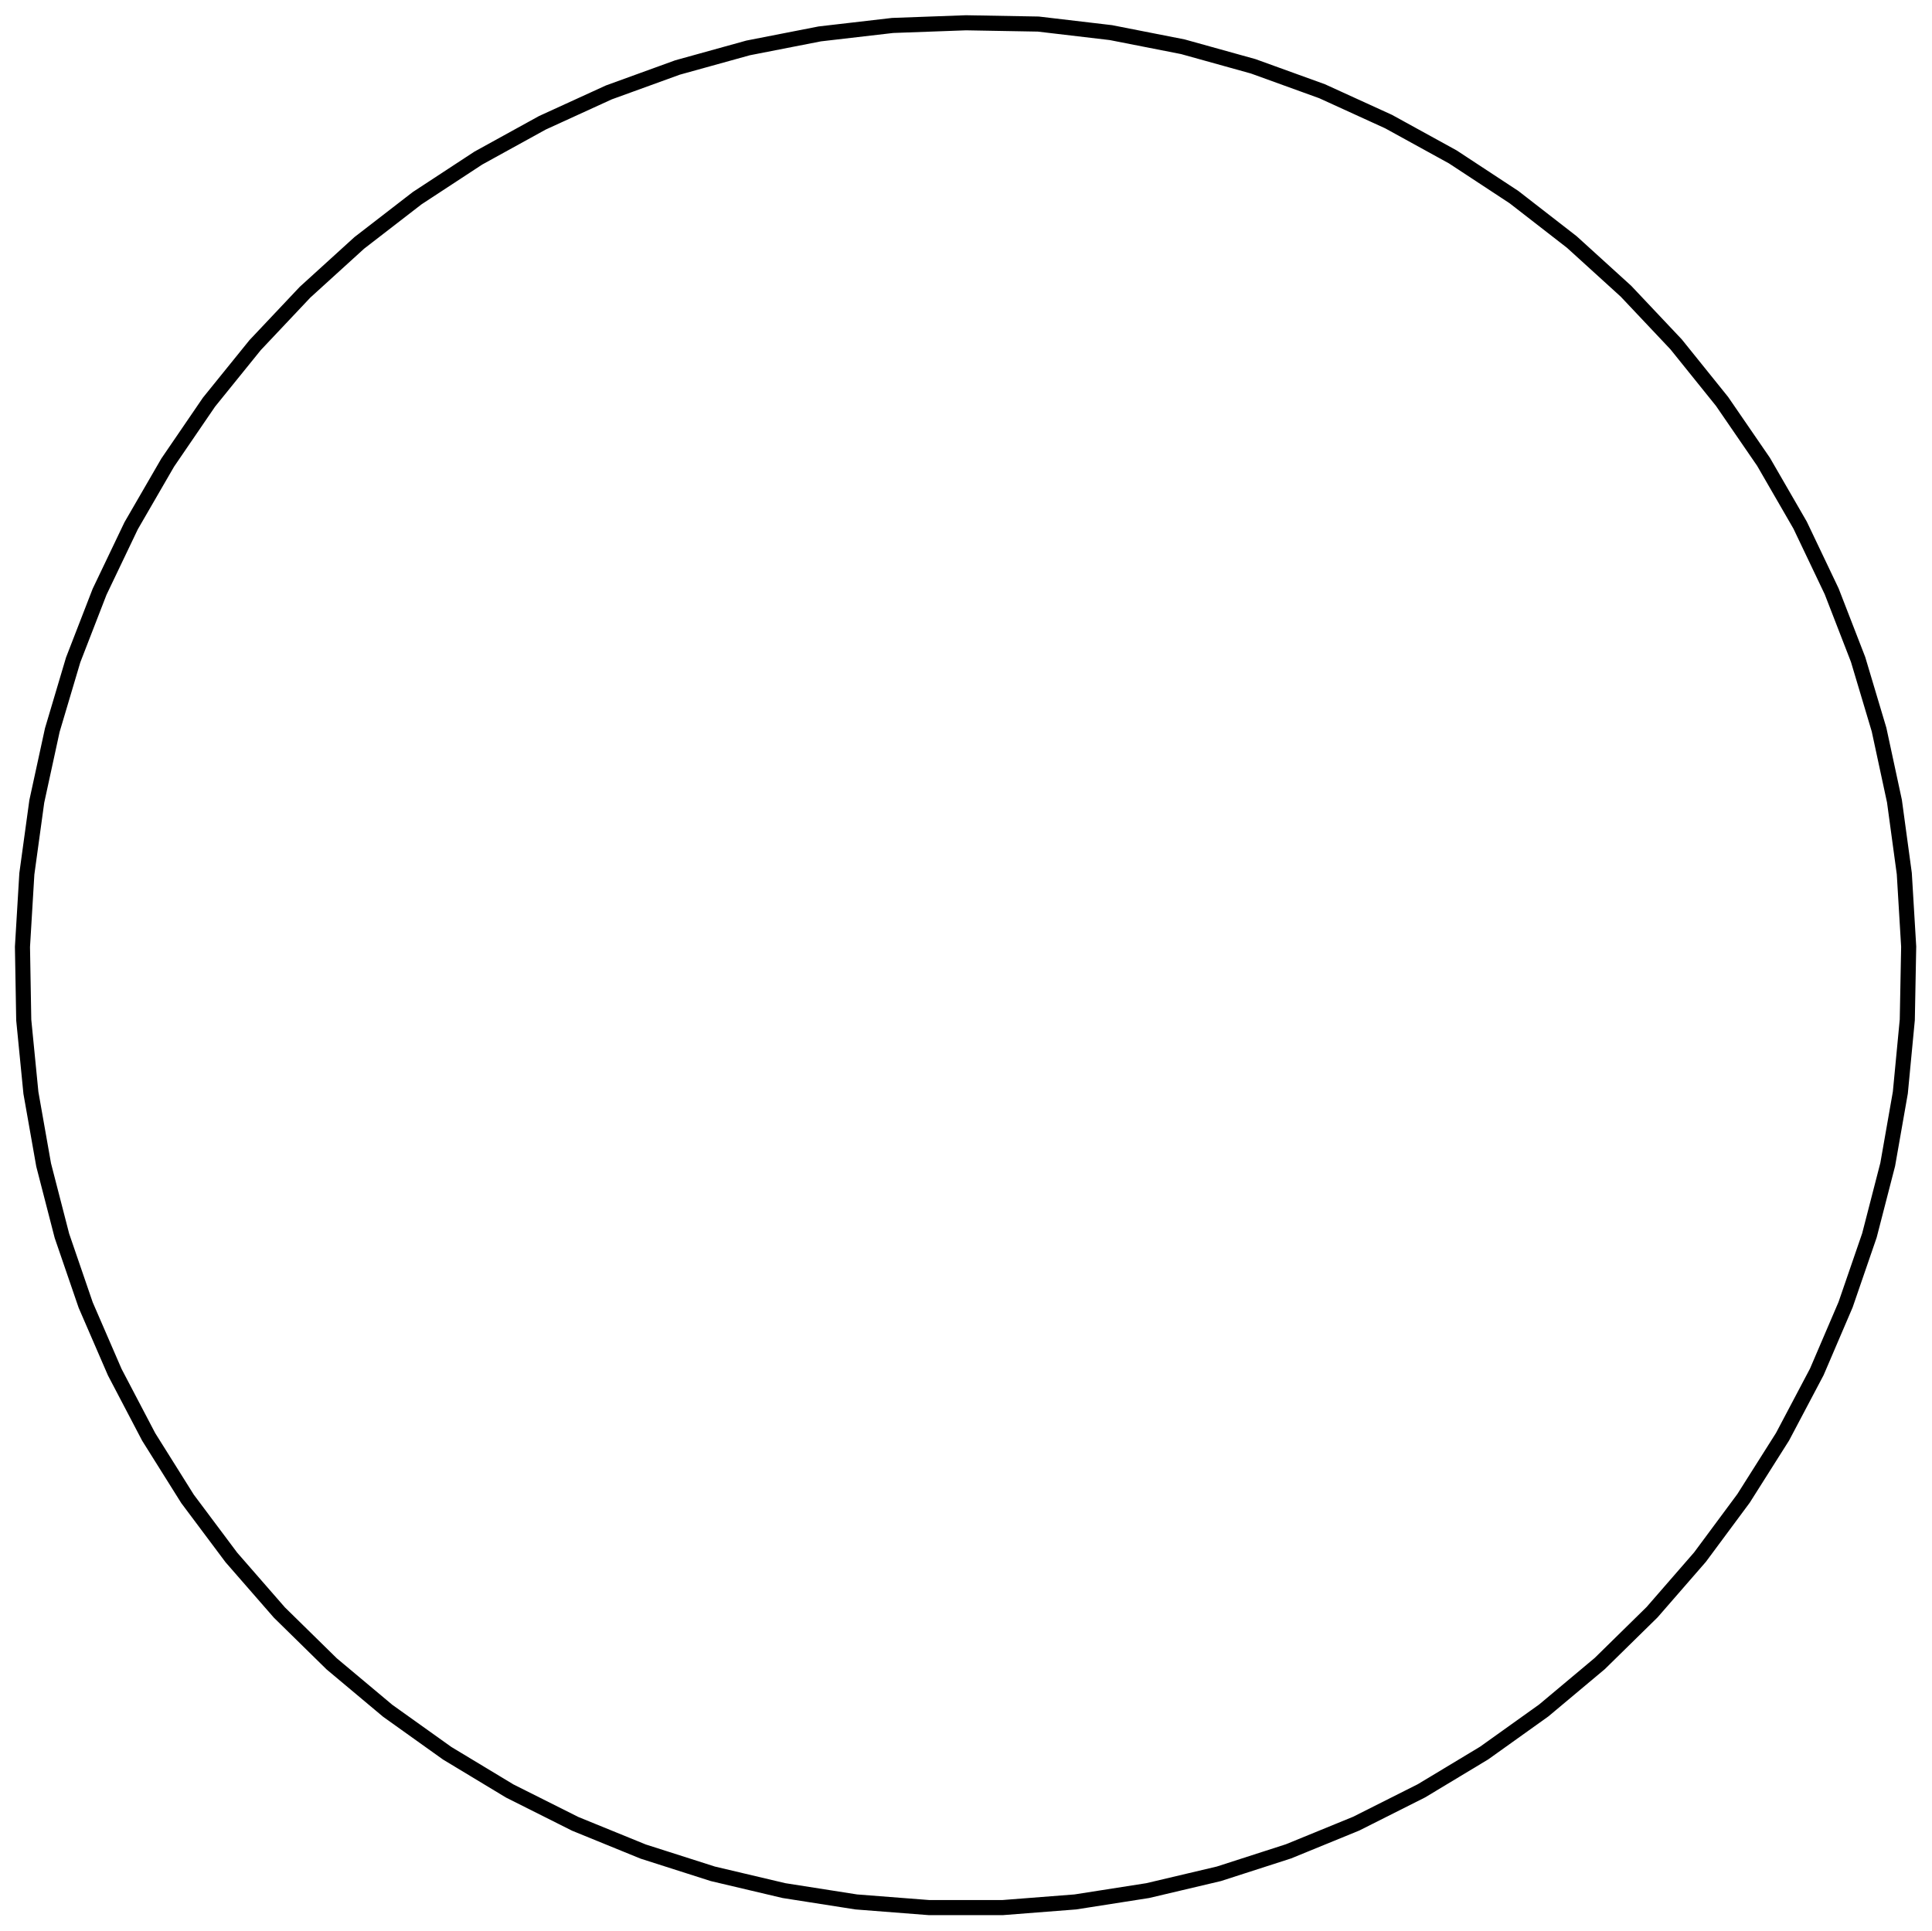 <?xml version="1.0" encoding="UTF-8"?>
<!DOCTYPE svg PUBLIC "-//W3C//DTD SVG 1.1//EN" "http://www.w3.org/Graphics/SVG/1.1/DTD/svg11.dtd">
<svg version="1.1" width="180.62mm" height="180.57mm" viewBox="0 0 18062 18057" preserveAspectRatio="xMidYMid" fill-rule="evenodd" clip-path="url(#presentation_clip_path)" stroke-width="28.222"  xmlns="http://www.w3.org/2000/svg" xmlns:ooo="http://xml.openoffice.org/svg/export" xmlns:xlink="http://www.w3.org/1999/xlink" xml:space="preserve">
 <defs class="ClipPathGroup">
  <clipPath id="presentation_clip_path" clipPathUnits="userSpaceOnUse">
   <rect x="0" y="0" width="18062" height="18057"/>
  </clipPath>
 </defs>
 <defs class="TextShapeIndex">
  
 </defs>
 <defs class="TextEmbeddedBitmaps"/>
 <g>
  <g id="id2" class="Master_Slide">
   <g id="bg-id2" class="Background"/>
   <g id="bo-id2" class="BackgroundObjects"/>
  </g>
 </g>
 <g class="SlideGroup">
  <g>
   <g id="id1" class="Slide" clip-path="url(#presentation_clip_path)">
    <g class="Page">
     <g class="Group">
      <g class="com.sun.star.drawing.PolyPolygonShape">
       <g id="id3">
        <path fill="none" stroke="rgb(0,0,0)" stroke-width="141" d="M 9031,213 L 8345,238 7664,317 6994,448 6334,631 5692,864 5071,1148 4472,1478 3900,1853 3359,2271 2852,2732 2385,3227 1954,3760 1568,4325 1226,4916 931,5533 684,6170 489,6826 344,7493 251,8170 210,8853 222,9537 289,10218 408,10892 579,11555 801,12202 1073,12830 1390,13435 1753,14014 2163,14562 2612,15077 3101,15557 3625,15996 4181,16393 4766,16746 5378,17053 6013,17312 6664,17520 7329,17677 8005,17783 8687,17836 9372,17836 10053,17783 10730,17677 11395,17520 12046,17310 12679,17051 13289,16744 13875,16391 14432,15993 14956,15554 15445,15074 15893,14559 16300,14010 16665,13433 16985,12827 17254,12199 17477,11551 17648,10888 17766,10216 17831,9535 17844,8851 17803,8168 17711,7491 17567,6822 17371,6166 17124,5529 16829,4910 16487,4318 16099,3753 15670,3220 15201,2723 14695,2263 14154,1843 13582,1467 12982,1137 12360,853 11716,620 11058,437 10386,305 9707,225 9031,213 Z"/>
       </g>
      </g>
      <g class="Group" opacity="0"><animate id="last" attributeName="opacity"  from="100" to="100" begin="first.end" dur="5000ms"/>
       <g class="com.sun.star.drawing.EllipseShape">
        <g id="id4"><animate id="first" attributeName="opacity" from="100" to="100" begin="0ms; last.end" dur="5000ms"/>
         <path fill="rgb(255,255,255)" stroke="none" d="M 9208,220 C 9207,252 9199,280 9181,307 9164,335 9143,355 9114,370 9085,385 9057,392 9025,390 8992,389 8965,381 8937,363 8910,346 8890,325 8875,296 8860,268 8853,240 8854,207 8856,175 8864,147 8881,120 8899,92 8920,72 8948,57 8977,42 9005,35 9038,37 9070,38 9098,46 9125,63 9153,81 9172,102 9188,131 9203,159 9209,187 9208,220 L 9208,220 Z"/>
         <path fill="none" stroke="rgb(0,0,0)" stroke-width="71" d="M 9208,220 C 9207,252 9199,280 9181,307 9164,335 9143,355 9114,370 9085,385 9057,392 9025,390 8992,389 8965,381 8937,363 8910,346 8890,325 8875,296 8860,268 8853,240 8854,207 8856,175 8864,147 8881,120 8899,92 8920,72 8948,57 8977,42 9005,35 9038,37 9070,38 9098,46 9125,63 9153,81 9172,102 9188,131 9203,159 9209,187 9208,220 L 9208,220 Z"/>
        </g>
       </g>
       <g class="com.sun.star.drawing.EllipseShape">
        <g id="id5">
         <path fill="rgb(255,255,255)" stroke="none" d="M 8528,233 C 8529,265 8523,293 8508,322 8492,351 8473,372 8445,389 8418,407 8390,415 8358,416 8325,417 8297,411 8269,396 8240,381 8219,361 8201,334 8184,306 8175,279 8174,246 8173,214 8179,186 8195,157 8210,128 8229,107 8257,90 8284,72 8312,64 8344,62 8377,61 8405,68 8434,83 8463,98 8484,117 8501,145 8518,173 8527,200 8528,233 L 8528,233 Z"/>
         <path fill="none" stroke="rgb(0,0,0)" stroke-width="71" d="M 8528,233 C 8529,265 8523,293 8508,322 8492,351 8473,372 8445,389 8418,407 8390,415 8358,416 8325,417 8297,411 8269,396 8240,381 8219,361 8201,334 8184,306 8175,279 8174,246 8173,214 8179,186 8195,157 8210,128 8229,107 8257,90 8284,72 8312,64 8344,62 8377,61 8405,68 8434,83 8463,98 8484,117 8501,145 8518,173 8527,200 8528,233 L 8528,233 Z"/>
        </g>
       </g>
       <g class="com.sun.star.drawing.EllipseShape">
        <g id="id6">
         <path fill="rgb(255,255,255)" stroke="none" d="M 7845,298 C 7849,331 7845,359 7832,389 7819,419 7801,441 7775,461 7749,480 7722,491 7690,494 7657,498 7629,494 7599,481 7569,468 7547,450 7527,424 7508,398 7497,372 7493,339 7490,307 7494,278 7507,249 7520,219 7537,196 7564,177 7590,157 7616,147 7649,143 7681,139 7709,143 7739,156 7769,169 7792,187 7811,213 7831,239 7841,266 7845,298 L 7845,298 Z"/>
         <path fill="none" stroke="rgb(0,0,0)" stroke-width="71" d="M 7845,298 C 7849,331 7845,359 7832,389 7819,419 7801,441 7775,461 7749,480 7722,491 7690,494 7657,498 7629,494 7599,481 7569,468 7547,450 7527,424 7508,398 7497,372 7493,339 7490,307 7494,278 7507,249 7520,219 7537,196 7564,177 7590,157 7616,147 7649,143 7681,139 7709,143 7739,156 7769,169 7792,187 7811,213 7831,239 7841,266 7845,298 L 7845,298 Z"/>
        </g>
       </g>
       <g class="com.sun.star.drawing.EllipseShape">
        <g id="id7">
         <path fill="rgb(255,255,255)" stroke="none" d="M 7171,418 C 7177,450 7175,478 7165,509 7154,540 7138,564 7114,585 7089,607 7064,619 7032,626 7000,632 6971,630 6940,620 6909,609 6886,593 6864,569 6843,544 6830,518 6824,486 6817,454 6819,426 6830,395 6840,364 6856,340 6881,319 6905,297 6931,285 6963,278 6995,272 7024,274 7055,285 7085,295 7109,311 7131,336 7152,360 7165,386 7171,418 L 7171,418 Z"/>
         <path fill="none" stroke="rgb(0,0,0)" stroke-width="71" d="M 7171,418 C 7177,450 7175,478 7165,509 7154,540 7138,564 7114,585 7089,607 7064,619 7032,626 7000,632 6971,630 6940,620 6909,609 6886,593 6864,569 6843,544 6830,518 6824,486 6817,454 6819,426 6830,395 6840,364 6856,340 6881,319 6905,297 6931,285 6963,278 6995,272 7024,274 7055,285 7085,295 7109,311 7131,336 7152,360 7165,386 7171,418 L 7171,418 Z"/>
        </g>
       </g>
       <g class="com.sun.star.drawing.EllipseShape">
        <g id="id8">
         <path fill="rgb(255,255,255)" stroke="none" d="M 6510,587 C 6519,618 6519,647 6511,678 6502,710 6488,735 6466,758 6443,781 6418,796 6387,805 6355,813 6326,814 6295,805 6263,797 6238,783 6215,760 6192,738 6177,713 6169,681 6160,650 6160,621 6168,590 6176,558 6190,533 6213,510 6236,487 6261,472 6292,464 6323,455 6352,455 6384,463 6415,471 6440,485 6463,508 6487,531 6501,555 6510,587 L 6510,587 Z"/>
         <path fill="none" stroke="rgb(0,0,0)" stroke-width="71" d="M 6510,587 C 6519,618 6519,647 6511,678 6502,710 6488,735 6466,758 6443,781 6418,796 6387,805 6355,813 6326,814 6295,805 6263,797 6238,783 6215,760 6192,738 6177,713 6169,681 6160,650 6160,621 6168,590 6176,558 6190,533 6213,510 6236,487 6261,472 6292,464 6323,455 6352,455 6384,463 6415,471 6440,485 6463,508 6487,531 6501,555 6510,587 L 6510,587 Z"/>
        </g>
       </g>
       <g class="com.sun.star.drawing.EllipseShape">
        <g id="id9">
         <path fill="rgb(255,255,255)" stroke="none" d="M 5863,810 C 5874,840 5877,869 5871,901 5865,933 5853,959 5832,984 5811,1009 5788,1025 5757,1037 5727,1048 5698,1050 5666,1044 5634,1039 5608,1027 5583,1006 5558,985 5542,961 5531,931 5519,900 5517,871 5523,839 5528,807 5540,781 5561,756 5582,731 5606,715 5636,704 5667,693 5696,690 5728,696 5760,702 5786,714 5811,735 5836,756 5852,779 5863,810 L 5863,810 Z"/>
         <path fill="none" stroke="rgb(0,0,0)" stroke-width="71" d="M 5863,810 C 5874,840 5877,869 5871,901 5865,933 5853,959 5832,984 5811,1009 5788,1025 5757,1037 5727,1048 5698,1050 5666,1044 5634,1039 5608,1027 5583,1006 5558,985 5542,961 5531,931 5519,900 5517,871 5523,839 5528,807 5540,781 5561,756 5582,731 5606,715 5636,704 5667,693 5696,690 5728,696 5760,702 5786,714 5811,735 5836,756 5852,779 5863,810 L 5863,810 Z"/>
        </g>
       </g>
       <g class="com.sun.star.drawing.EllipseShape">
        <g id="id10">
         <path fill="rgb(255,255,255)" stroke="none" d="M 5235,1077 C 5248,1107 5253,1135 5250,1167 5246,1200 5236,1227 5217,1253 5198,1280 5176,1298 5146,1311 5117,1325 5088,1329 5056,1326 5023,1323 4997,1313 4970,1294 4944,1275 4926,1252 4912,1223 4899,1193 4894,1165 4897,1132 4900,1100 4911,1073 4930,1047 4949,1020 4971,1002 5001,989 5030,975 5058,970 5091,974 5123,977 5150,987 5177,1006 5203,1025 5221,1047 5235,1077 L 5235,1077 Z"/>
         <path fill="none" stroke="rgb(0,0,0)" stroke-width="71" d="M 5235,1077 C 5248,1107 5253,1135 5250,1167 5246,1200 5236,1227 5217,1253 5198,1280 5176,1298 5146,1311 5117,1325 5088,1329 5056,1326 5023,1323 4997,1313 4970,1294 4944,1275 4926,1252 4912,1223 4899,1193 4894,1165 4897,1132 4900,1100 4911,1073 4930,1047 4949,1020 4971,1002 5001,989 5030,975 5058,970 5091,974 5123,977 5150,987 5177,1006 5203,1025 5221,1047 5235,1077 L 5235,1077 Z"/>
        </g>
       </g>
       <g class="com.sun.star.drawing.EllipseShape">
        <g id="id11">
         <path fill="rgb(255,255,255)" stroke="none" d="M 4629,1397 C 4644,1426 4651,1453 4651,1486 4650,1519 4642,1546 4625,1574 4608,1602 4588,1622 4559,1638 4530,1653 4503,1660 4470,1660 4437,1659 4410,1651 4382,1634 4354,1617 4334,1597 4319,1568 4303,1539 4296,1512 4297,1479 4297,1446 4305,1419 4322,1391 4339,1363 4360,1343 4388,1328 4417,1312 4445,1305 4477,1306 4510,1306 4537,1314 4565,1331 4593,1348 4613,1369 4629,1397 L 4629,1397 Z"/>
         <path fill="none" stroke="rgb(0,0,0)" stroke-width="71" d="M 4629,1397 C 4644,1426 4651,1453 4651,1486 4650,1519 4642,1546 4625,1574 4608,1602 4588,1622 4559,1638 4530,1653 4503,1660 4470,1660 4437,1659 4410,1651 4382,1634 4354,1617 4334,1597 4319,1568 4303,1539 4296,1512 4297,1479 4297,1446 4305,1419 4322,1391 4339,1363 4360,1343 4388,1328 4417,1312 4445,1305 4477,1306 4510,1306 4537,1314 4565,1331 4593,1348 4613,1369 4629,1397 L 4629,1397 Z"/>
        </g>
       </g>
       <g class="com.sun.star.drawing.EllipseShape">
        <g id="id12">
         <path fill="rgb(255,255,255)" stroke="none" d="M 4054,1759 C 4072,1787 4081,1814 4083,1846 4085,1879 4079,1907 4065,1936 4050,1965 4031,1987 4004,2005 3977,2023 3949,2032 3917,2033 3884,2035 3856,2030 3827,2015 3798,2000 3777,1981 3759,1954 3741,1927 3732,1900 3730,1867 3728,1835 3734,1807 3748,1778 3763,1748 3782,1727 3809,1709 3836,1691 3863,1682 3896,1680 3928,1678 3957,1684 3986,1699 4015,1713 4036,1732 4054,1759 L 4054,1759 Z"/>
         <path fill="none" stroke="rgb(0,0,0)" stroke-width="71" d="M 4054,1759 C 4072,1787 4081,1814 4083,1846 4085,1879 4079,1907 4065,1936 4050,1965 4031,1987 4004,2005 3977,2023 3949,2032 3917,2033 3884,2035 3856,2030 3827,2015 3798,2000 3777,1981 3759,1954 3741,1927 3732,1900 3730,1867 3728,1835 3734,1807 3748,1778 3763,1748 3782,1727 3809,1709 3836,1691 3863,1682 3896,1680 3928,1678 3957,1684 3986,1699 4015,1713 4036,1732 4054,1759 L 4054,1759 Z"/>
        </g>
       </g>
       <g class="com.sun.star.drawing.EllipseShape">
        <g id="id13">
         <path fill="rgb(255,255,255)" stroke="none" d="M 3501,2167 C 3521,2193 3532,2219 3537,2252 3541,2284 3538,2312 3525,2343 3513,2373 3496,2396 3470,2416 3444,2436 3418,2447 3385,2451 3353,2455 3325,2452 3295,2440 3264,2427 3242,2410 3222,2384 3202,2358 3191,2332 3186,2300 3182,2267 3185,2239 3198,2209 3210,2179 3227,2156 3253,2136 3279,2116 3305,2105 3338,2100 3370,2096 3398,2100 3428,2112 3459,2124 3481,2142 3501,2167 L 3501,2167 Z"/>
         <path fill="none" stroke="rgb(0,0,0)" stroke-width="71" d="M 3501,2167 C 3521,2193 3532,2219 3537,2252 3541,2284 3538,2312 3525,2343 3513,2373 3496,2396 3470,2416 3444,2436 3418,2447 3385,2451 3353,2455 3325,2452 3295,2440 3264,2427 3242,2410 3222,2384 3202,2358 3191,2332 3186,2300 3182,2267 3185,2239 3198,2209 3210,2179 3227,2156 3253,2136 3279,2116 3305,2105 3338,2100 3370,2096 3398,2100 3428,2112 3459,2124 3481,2142 3501,2167 L 3501,2167 Z"/>
        </g>
       </g>
       <g class="com.sun.star.drawing.EllipseShape">
        <g id="id14">
         <path fill="rgb(255,255,255)" stroke="none" d="M 2986,2619 C 3008,2643 3021,2669 3028,2701 3035,2732 3034,2761 3024,2792 3014,2823 2998,2847 2974,2869 2950,2891 2924,2904 2893,2911 2861,2918 2832,2916 2801,2907 2770,2897 2746,2881 2724,2857 2702,2833 2689,2807 2682,2775 2675,2744 2677,2715 2687,2684 2697,2653 2712,2629 2736,2607 2760,2585 2786,2572 2818,2565 2850,2558 2878,2559 2909,2569 2940,2579 2964,2595 2986,2619 L 2986,2619 Z"/>
         <path fill="none" stroke="rgb(0,0,0)" stroke-width="71" d="M 2986,2619 C 3008,2643 3021,2669 3028,2701 3035,2732 3034,2761 3024,2792 3014,2823 2998,2847 2974,2869 2950,2891 2924,2904 2893,2911 2861,2918 2832,2916 2801,2907 2770,2897 2746,2881 2724,2857 2702,2833 2689,2807 2682,2775 2675,2744 2677,2715 2687,2684 2697,2653 2712,2629 2736,2607 2760,2585 2786,2572 2818,2565 2850,2558 2878,2559 2909,2569 2940,2579 2964,2595 2986,2619 L 2986,2619 Z"/>
        </g>
       </g>
       <g class="com.sun.star.drawing.EllipseShape">
        <g id="id15">
         <path fill="rgb(255,255,255)" stroke="none" d="M 2510,3103 C 2534,3126 2549,3150 2558,3181 2567,3213 2568,3241 2560,3273 2553,3305 2539,3330 2517,3354 2494,3377 2470,3392 2439,3401 2407,3411 2379,3412 2347,3404 2315,3396 2290,3383 2267,3360 2243,3338 2228,3313 2219,3282 2209,3251 2209,3222 2216,3191 2224,3159 2237,3134 2260,3110 2282,3086 2307,3071 2338,3062 2369,3053 2398,3052 2429,3060 2461,3067 2486,3081 2510,3103 L 2510,3103 Z"/>
         <path fill="none" stroke="rgb(0,0,0)" stroke-width="71" d="M 2510,3103 C 2534,3126 2549,3150 2558,3181 2567,3213 2568,3241 2560,3273 2553,3305 2539,3330 2517,3354 2494,3377 2470,3392 2439,3401 2407,3411 2379,3412 2347,3404 2315,3396 2290,3383 2267,3360 2243,3338 2228,3313 2219,3282 2209,3251 2209,3222 2216,3191 2224,3159 2237,3134 2260,3110 2282,3086 2307,3071 2338,3062 2369,3053 2398,3052 2429,3060 2461,3067 2486,3081 2510,3103 L 2510,3103 Z"/>
        </g>
       </g>
       <g class="com.sun.star.drawing.EllipseShape">
        <g id="id16">
         <path fill="rgb(255,255,255)" stroke="none" d="M 2066,3627 C 2092,3648 2109,3671 2120,3701 2132,3732 2135,3760 2130,3792 2125,3825 2114,3851 2093,3876 2073,3902 2050,3918 2019,3930 1989,3942 1960,3945 1928,3940 1896,3935 1870,3923 1844,3903 1819,3882 1802,3859 1790,3829 1778,3798 1775,3770 1780,3738 1786,3706 1797,3679 1818,3654 1838,3629 1861,3612 1892,3600 1922,3588 1951,3585 1983,3590 2015,3595 2041,3607 2066,3627 L 2066,3627 Z"/>
         <path fill="none" stroke="rgb(0,0,0)" stroke-width="71" d="M 2066,3627 C 2092,3648 2109,3671 2120,3701 2132,3732 2135,3760 2130,3792 2125,3825 2114,3851 2093,3876 2073,3902 2050,3918 2019,3930 1989,3942 1960,3945 1928,3940 1896,3935 1870,3923 1844,3903 1819,3882 1802,3859 1790,3829 1778,3798 1775,3770 1780,3738 1786,3706 1797,3679 1818,3654 1838,3629 1861,3612 1892,3600 1922,3588 1951,3585 1983,3590 2015,3595 2041,3607 2066,3627 L 2066,3627 Z"/>
        </g>
       </g>
       <g class="com.sun.star.drawing.EllipseShape">
        <g id="id17">
         <path fill="rgb(255,255,255)" stroke="none" d="M 1670,4183 C 1697,4201 1715,4223 1729,4252 1744,4282 1749,4310 1746,4342 1744,4375 1734,4402 1716,4429 1698,4456 1676,4474 1646,4489 1617,4503 1589,4508 1556,4505 1524,4503 1497,4493 1470,4475 1443,4457 1424,4435 1410,4406 1396,4376 1391,4348 1393,4315 1396,4283 1405,4256 1424,4229 1442,4202 1464,4183 1493,4169 1523,4155 1551,4150 1583,4152 1616,4155 1643,4164 1670,4183 L 1670,4183 Z"/>
         <path fill="none" stroke="rgb(0,0,0)" stroke-width="71" d="M 1670,4183 C 1697,4201 1715,4223 1729,4252 1744,4282 1749,4310 1746,4342 1744,4375 1734,4402 1716,4429 1698,4456 1676,4474 1646,4489 1617,4503 1589,4508 1556,4505 1524,4503 1497,4493 1470,4475 1443,4457 1424,4435 1410,4406 1396,4376 1391,4348 1393,4315 1396,4283 1405,4256 1424,4229 1442,4202 1464,4183 1493,4169 1523,4155 1551,4150 1583,4152 1616,4155 1643,4164 1670,4183 L 1670,4183 Z"/>
        </g>
       </g>
       <g class="com.sun.star.drawing.EllipseShape">
        <g id="id18">
         <path fill="rgb(255,255,255)" stroke="none" d="M 1317,4770 C 1345,4786 1365,4806 1381,4835 1398,4863 1405,4891 1405,4923 1405,4956 1398,4983 1381,5012 1365,5040 1345,5060 1317,5076 1288,5093 1261,5100 1228,5100 1196,5100 1168,5093 1140,5077 1111,5060 1091,5040 1075,5012 1059,4984 1051,4956 1051,4923 1051,4891 1059,4863 1075,4835 1091,4807 1111,4786 1140,4770 1168,4754 1196,4746 1228,4746 1261,4746 1288,4754 1317,4770 L 1317,4770 Z"/>
         <path fill="none" stroke="rgb(0,0,0)" stroke-width="71" d="M 1317,4770 C 1345,4786 1365,4806 1381,4835 1398,4863 1405,4891 1405,4923 1405,4956 1398,4983 1381,5012 1365,5040 1345,5060 1317,5076 1288,5093 1261,5100 1228,5100 1196,5100 1168,5093 1140,5077 1111,5060 1091,5040 1075,5012 1059,4984 1051,4956 1051,4923 1051,4891 1059,4863 1075,4835 1091,4807 1111,4786 1140,4770 1168,4754 1196,4746 1228,4746 1261,4746 1288,4754 1317,4770 L 1317,4770 Z"/>
        </g>
       </g>
       <g class="com.sun.star.drawing.EllipseShape">
        <g id="id19">
         <path fill="rgb(255,255,255)" stroke="none" d="M 1009,5379 C 1039,5393 1060,5412 1079,5439 1097,5466 1107,5493 1109,5525 1112,5558 1106,5586 1092,5615 1078,5645 1060,5667 1033,5685 1006,5703 979,5713 946,5715 914,5718 886,5713 856,5699 827,5685 805,5666 787,5639 768,5612 759,5585 756,5553 754,5520 759,5492 773,5463 787,5433 806,5411 833,5393 860,5375 887,5365 919,5362 952,5360 980,5365 1009,5379 L 1009,5379 Z"/>
         <path fill="none" stroke="rgb(0,0,0)" stroke-width="71" d="M 1009,5379 C 1039,5393 1060,5412 1079,5439 1097,5466 1107,5493 1109,5525 1112,5558 1106,5586 1092,5615 1078,5645 1060,5667 1033,5685 1006,5703 979,5713 946,5715 914,5718 886,5713 856,5699 827,5685 805,5666 787,5639 768,5612 759,5585 756,5553 754,5520 759,5492 773,5463 787,5433 806,5411 833,5393 860,5375 887,5365 919,5362 952,5360 980,5365 1009,5379 L 1009,5379 Z"/>
        </g>
       </g>
       <g class="com.sun.star.drawing.EllipseShape">
        <g id="id20">
         <path fill="rgb(255,255,255)" stroke="none" d="M 750,6011 C 780,6023 803,6040 824,6065 844,6090 856,6117 861,6149 866,6181 863,6210 851,6240 839,6270 822,6293 797,6314 771,6334 745,6346 713,6351 681,6356 652,6353 622,6341 592,6329 568,6313 548,6287 527,6262 516,6236 511,6203 506,6171 509,6143 521,6112 532,6082 549,6059 575,6038 600,6018 626,6006 658,6001 691,5996 719,5999 750,6011 L 750,6011 Z"/>
         <path fill="none" stroke="rgb(0,0,0)" stroke-width="71" d="M 750,6011 C 780,6023 803,6040 824,6065 844,6090 856,6117 861,6149 866,6181 863,6210 851,6240 839,6270 822,6293 797,6314 771,6334 745,6346 713,6351 681,6356 652,6353 622,6341 592,6329 568,6313 548,6287 527,6262 516,6236 511,6203 506,6171 509,6143 521,6112 532,6082 549,6059 575,6038 600,6018 626,6006 658,6001 691,5996 719,5999 750,6011 L 750,6011 Z"/>
        </g>
       </g>
       <g class="com.sun.star.drawing.EllipseShape">
        <g id="id21">
         <path fill="rgb(255,255,255)" stroke="none" d="M 540,6662 C 571,6671 595,6687 618,6710 640,6734 654,6759 661,6791 669,6822 668,6851 659,6882 649,6914 634,6938 611,6960 587,6983 562,6996 530,7004 498,7012 470,7011 438,7001 407,6992 383,6977 360,6953 338,6930 324,6904 317,6873 309,6841 310,6812 319,6781 329,6750 344,6726 367,6703 391,6681 416,6667 448,6660 480,6652 508,6653 540,6662 L 540,6662 Z"/>
         <path fill="none" stroke="rgb(0,0,0)" stroke-width="71" d="M 540,6662 C 571,6671 595,6687 618,6710 640,6734 654,6759 661,6791 669,6822 668,6851 659,6882 649,6914 634,6938 611,6960 587,6983 562,6996 530,7004 498,7012 470,7011 438,7001 407,6992 383,6977 360,6953 338,6930 324,6904 317,6873 309,6841 310,6812 319,6781 329,6750 344,6726 367,6703 391,6681 416,6667 448,6660 480,6652 508,6653 540,6662 L 540,6662 Z"/>
        </g>
       </g>
       <g class="com.sun.star.drawing.EllipseShape">
        <g id="id22">
         <path fill="rgb(255,255,255)" stroke="none" d="M 383,7329 C 415,7335 440,7349 464,7370 488,7392 504,7416 514,7447 524,7479 525,7507 518,7539 511,7571 498,7596 477,7620 455,7645 431,7660 400,7670 368,7680 340,7682 308,7675 276,7668 251,7655 226,7633 202,7611 187,7587 177,7556 167,7525 165,7496 172,7464 179,7432 192,7407 214,7383 236,7359 260,7343 291,7333 322,7323 351,7322 383,7329 L 383,7329 Z"/>
         <path fill="none" stroke="rgb(0,0,0)" stroke-width="71" d="M 383,7329 C 415,7335 440,7349 464,7370 488,7392 504,7416 514,7447 524,7479 525,7507 518,7539 511,7571 498,7596 477,7620 455,7645 431,7660 400,7670 368,7680 340,7682 308,7675 276,7668 251,7655 226,7633 202,7611 187,7587 177,7556 167,7525 165,7496 172,7464 179,7432 192,7407 214,7383 236,7359 260,7343 291,7333 322,7323 351,7322 383,7329 L 383,7329 Z"/>
        </g>
       </g>
       <g class="com.sun.star.drawing.EllipseShape">
        <g id="id23">
         <path fill="rgb(255,255,255)" stroke="none" d="M 275,8003 C 307,8008 334,8019 359,8039 385,8059 402,8082 415,8112 427,8142 431,8170 426,8203 422,8235 411,8261 391,8287 371,8313 348,8330 318,8342 287,8355 259,8358 227,8354 194,8349 168,8338 142,8318 116,8298 99,8276 87,8245 75,8215 71,8187 75,8154 80,8122 91,8096 111,8070 131,8044 154,8027 184,8015 214,8002 243,7999 275,8003 L 275,8003 Z"/>
         <path fill="none" stroke="rgb(0,0,0)" stroke-width="71" d="M 275,8003 C 307,8008 334,8019 359,8039 385,8059 402,8082 415,8112 427,8142 431,8170 426,8203 422,8235 411,8261 391,8287 371,8313 348,8330 318,8342 287,8355 259,8358 227,8354 194,8349 168,8338 142,8318 116,8298 99,8276 87,8245 75,8215 71,8187 75,8154 80,8122 91,8096 111,8070 131,8044 154,8027 184,8015 214,8002 243,7999 275,8003 L 275,8003 Z"/>
        </g>
       </g>
       <g class="com.sun.star.drawing.EllipseShape">
        <g id="id24">
         <path fill="rgb(255,255,255)" stroke="none" d="M 224,8686 C 257,8687 284,8696 311,8714 339,8732 358,8753 372,8783 387,8812 393,8840 391,8872 389,8905 380,8932 362,8959 344,8987 323,9006 294,9020 265,9035 237,9041 204,9039 172,9037 145,9028 117,9010 90,8992 71,8971 56,8942 42,8913 36,8885 38,8852 39,8820 48,8792 66,8765 84,8738 106,8719 135,8704 164,8690 192,8684 224,8686 L 224,8686 Z"/>
         <path fill="none" stroke="rgb(0,0,0)" stroke-width="71" d="M 224,8686 C 257,8687 284,8696 311,8714 339,8732 358,8753 372,8783 387,8812 393,8840 391,8872 389,8905 380,8932 362,8959 344,8987 323,9006 294,9020 265,9035 237,9041 204,9039 172,9037 145,9028 117,9010 90,8992 71,8971 56,8942 42,8913 36,8885 38,8852 39,8820 48,8792 66,8765 84,8738 106,8719 135,8704 164,8690 192,8684 224,8686 L 224,8686 Z"/>
        </g>
       </g>
       <g class="com.sun.star.drawing.EllipseShape">
        <g id="id25">
         <path fill="rgb(255,255,255)" stroke="none" d="M 223,9368 C 255,9368 283,9375 311,9390 340,9406 361,9426 377,9454 394,9482 402,9509 403,9542 403,9575 396,9602 381,9631 365,9659 345,9680 317,9697 289,9714 262,9722 229,9722 196,9723 169,9716 140,9700 112,9684 91,9664 74,9637 57,9609 49,9581 49,9549 48,9516 55,9488 71,9460 87,9431 107,9410 134,9394 162,9377 190,9369 223,9368 L 223,9368 Z"/>
         <path fill="none" stroke="rgb(0,0,0)" stroke-width="71" d="M 223,9368 C 255,9368 283,9375 311,9390 340,9406 361,9426 377,9454 394,9482 402,9509 403,9542 403,9575 396,9602 381,9631 365,9659 345,9680 317,9697 289,9714 262,9722 229,9722 196,9723 169,9716 140,9700 112,9684 91,9664 74,9637 57,9609 49,9581 49,9549 48,9516 55,9488 71,9460 87,9431 107,9410 134,9394 162,9377 190,9369 223,9368 L 223,9368 Z"/>
        </g>
       </g>
       <g class="com.sun.star.drawing.EllipseShape">
        <g id="id26">
         <path fill="rgb(255,255,255)" stroke="none" d="M 274,10051 C 307,10048 335,10052 365,10066 394,10079 417,10098 435,10124 454,10151 465,10177 468,10210 471,10242 466,10271 453,10300 439,10330 421,10352 395,10371 368,10390 341,10400 309,10403 276,10406 248,10402 218,10388 189,10375 167,10357 148,10330 129,10304 119,10277 115,10244 112,10212 117,10184 130,10154 144,10124 162,10102 189,10083 215,10064 242,10054 274,10051 L 274,10051 Z"/>
         <path fill="none" stroke="rgb(0,0,0)" stroke-width="71" d="M 274,10051 C 307,10048 335,10052 365,10066 394,10079 417,10098 435,10124 454,10151 465,10177 468,10210 471,10242 466,10271 453,10300 439,10330 421,10352 395,10371 368,10390 341,10400 309,10403 276,10406 248,10402 218,10388 189,10375 167,10357 148,10330 129,10304 119,10277 115,10244 112,10212 117,10184 130,10154 144,10124 162,10102 189,10083 215,10064 242,10054 274,10051 L 274,10051 Z"/>
        </g>
       </g>
       <g class="com.sun.star.drawing.EllipseShape">
        <g id="id27">
         <path fill="rgb(255,255,255)" stroke="none" d="M 379,10724 C 411,10718 440,10721 471,10732 501,10743 525,10760 546,10785 567,10810 579,10836 584,10868 590,10900 587,10928 576,10959 565,10990 549,11013 524,11034 499,11055 473,11067 441,11073 409,11078 380,11076 349,11065 319,11054 295,11037 274,11012 253,10987 241,10961 236,10929 230,10897 233,10868 244,10838 255,10807 271,10784 296,10763 321,10742 347,10730 379,10724 L 379,10724 Z"/>
         <path fill="none" stroke="rgb(0,0,0)" stroke-width="71" d="M 379,10724 C 411,10718 440,10721 471,10732 501,10743 525,10760 546,10785 567,10810 579,10836 584,10868 590,10900 587,10928 576,10959 565,10990 549,11013 524,11034 499,11055 473,11067 441,11073 409,11078 380,11076 349,11065 319,11054 295,11037 274,11012 253,10987 241,10961 236,10929 230,10897 233,10868 244,10838 255,10807 271,10784 296,10763 321,10742 347,10730 379,10724 L 379,10724 Z"/>
        </g>
       </g>
       <g class="com.sun.star.drawing.EllipseShape">
        <g id="id28">
         <path fill="rgb(255,255,255)" stroke="none" d="M 537,11390 C 569,11382 597,11383 629,11391 660,11400 685,11415 708,11438 731,11461 745,11486 753,11518 761,11549 761,11578 752,11609 743,11641 729,11665 705,11688 682,11711 657,11725 626,11733 594,11741 565,11741 534,11732 503,11724 478,11709 455,11686 432,11663 418,11638 410,11606 402,11574 402,11546 411,11514 420,11483 434,11458 457,11435 481,11413 506,11399 537,11390 L 537,11390 Z"/>
         <path fill="none" stroke="rgb(0,0,0)" stroke-width="71" d="M 537,11390 C 569,11382 597,11383 629,11391 660,11400 685,11415 708,11438 731,11461 745,11486 753,11518 761,11549 761,11578 752,11609 743,11641 729,11665 705,11688 682,11711 657,11725 626,11733 594,11741 565,11741 534,11732 503,11724 478,11709 455,11686 432,11663 418,11638 410,11606 402,11574 402,11546 411,11514 420,11483 434,11458 457,11435 481,11413 506,11399 537,11390 L 537,11390 Z"/>
        </g>
       </g>
       <g class="com.sun.star.drawing.EllipseShape">
        <g id="id29">
         <path fill="rgb(255,255,255)" stroke="none" d="M 746,12043 C 777,12033 805,12031 837,12037 869,12043 895,12056 920,12077 944,12099 960,12123 971,12154 981,12184 983,12213 977,12245 971,12277 958,12303 937,12327 915,12352 891,12368 861,12378 830,12389 801,12391 769,12384 737,12378 711,12366 687,12344 662,12323 646,12299 636,12268 625,12237 623,12209 630,12177 636,12145 648,12119 670,12094 691,12070 715,12054 746,12043 L 746,12043 Z"/>
         <path fill="none" stroke="rgb(0,0,0)" stroke-width="71" d="M 746,12043 C 777,12033 805,12031 837,12037 869,12043 895,12056 920,12077 944,12099 960,12123 971,12154 981,12184 983,12213 977,12245 971,12277 958,12303 937,12327 915,12352 891,12368 861,12378 830,12389 801,12391 769,12384 737,12378 711,12366 687,12344 662,12323 646,12299 636,12268 625,12237 623,12209 630,12177 636,12145 648,12119 670,12094 691,12070 715,12054 746,12043 L 746,12043 Z"/>
        </g>
       </g>
       <g class="com.sun.star.drawing.EllipseShape">
        <g id="id30">
         <path fill="rgb(255,255,255)" stroke="none" d="M 1002,12676 C 1032,12663 1060,12659 1093,12663 1125,12667 1152,12677 1178,12697 1204,12716 1222,12739 1235,12769 1248,12798 1252,12827 1248,12859 1244,12892 1234,12918 1214,12944 1195,12971 1172,12988 1143,13001 1113,13014 1084,13018 1052,13015 1020,13011 993,13000 967,12981 941,12961 923,12939 910,12909 897,12879 893,12851 896,12818 900,12786 911,12759 930,12733 950,12707 972,12689 1002,12676 L 1002,12676 Z"/>
         <path fill="none" stroke="rgb(0,0,0)" stroke-width="71" d="M 1002,12676 C 1032,12663 1060,12659 1093,12663 1125,12667 1152,12677 1178,12697 1204,12716 1222,12739 1235,12769 1248,12798 1252,12827 1248,12859 1244,12892 1234,12918 1214,12944 1195,12971 1172,12988 1143,13001 1113,13014 1084,13018 1052,13015 1020,13011 993,13000 967,12981 941,12961 923,12939 910,12909 897,12879 893,12851 896,12818 900,12786 911,12759 930,12733 950,12707 972,12689 1002,12676 L 1002,12676 Z"/>
        </g>
       </g>
       <g class="com.sun.star.drawing.EllipseShape">
        <g id="id31">
         <path fill="rgb(255,255,255)" stroke="none" d="M 1311,13288 C 1340,13272 1368,13266 1401,13267 1433,13268 1461,13277 1488,13294 1516,13312 1535,13333 1550,13361 1566,13390 1572,13418 1571,13451 1569,13483 1561,13511 1544,13538 1526,13566 1505,13585 1476,13601 1448,13616 1420,13622 1387,13621 1355,13620 1327,13611 1300,13594 1272,13577 1253,13555 1237,13527 1222,13498 1216,13470 1217,13437 1218,13405 1227,13377 1244,13350 1261,13322 1282,13303 1311,13288 L 1311,13288 Z"/>
         <path fill="none" stroke="rgb(0,0,0)" stroke-width="71" d="M 1311,13288 C 1340,13272 1368,13266 1401,13267 1433,13268 1461,13277 1488,13294 1516,13312 1535,13333 1550,13361 1566,13390 1572,13418 1571,13451 1569,13483 1561,13511 1544,13538 1526,13566 1505,13585 1476,13601 1448,13616 1420,13622 1387,13621 1355,13620 1327,13611 1300,13594 1272,13577 1253,13555 1237,13527 1222,13498 1216,13470 1217,13437 1218,13405 1227,13377 1244,13350 1261,13322 1282,13303 1311,13288 L 1311,13288 Z"/>
        </g>
       </g>
       <g class="com.sun.star.drawing.EllipseShape">
        <g id="id32">
         <path fill="rgb(255,255,255)" stroke="none" d="M 1666,13871 C 1693,13853 1721,13845 1753,13844 1786,13842 1814,13849 1843,13864 1871,13879 1892,13899 1910,13926 1927,13954 1936,13981 1937,14014 1938,14046 1932,14074 1916,14103 1901,14132 1882,14153 1854,14170 1827,14188 1799,14196 1767,14197 1734,14199 1706,14192 1677,14177 1648,14162 1627,14142 1610,14115 1593,14087 1584,14060 1583,14027 1582,13995 1588,13967 1603,13938 1619,13909 1638,13888 1666,13871 L 1666,13871 Z"/>
         <path fill="none" stroke="rgb(0,0,0)" stroke-width="71" d="M 1666,13871 C 1693,13853 1721,13845 1753,13844 1786,13842 1814,13849 1843,13864 1871,13879 1892,13899 1910,13926 1927,13954 1936,13981 1937,14014 1938,14046 1932,14074 1916,14103 1901,14132 1882,14153 1854,14170 1827,14188 1799,14196 1767,14197 1734,14199 1706,14192 1677,14177 1648,14162 1627,14142 1610,14115 1593,14087 1584,14060 1583,14027 1582,13995 1588,13967 1603,13938 1619,13909 1638,13888 1666,13871 L 1666,13871 Z"/>
        </g>
       </g>
       <g class="com.sun.star.drawing.EllipseShape">
        <g id="id33">
         <path fill="rgb(255,255,255)" stroke="none" d="M 2060,14428 C 2086,14409 2113,14398 2145,14394 2178,14391 2206,14395 2236,14408 2266,14421 2288,14439 2308,14465 2327,14491 2337,14518 2341,14550 2345,14582 2341,14611 2328,14641 2315,14671 2297,14693 2271,14712 2245,14732 2218,14742 2186,14746 2153,14750 2125,14746 2095,14733 2065,14720 2043,14702 2023,14676 2004,14650 1993,14623 1990,14591 1986,14558 1990,14530 2003,14500 2016,14470 2034,14448 2060,14428 L 2060,14428 Z"/>
         <path fill="none" stroke="rgb(0,0,0)" stroke-width="71" d="M 2060,14428 C 2086,14409 2113,14398 2145,14394 2178,14391 2206,14395 2236,14408 2266,14421 2288,14439 2308,14465 2327,14491 2337,14518 2341,14550 2345,14582 2341,14611 2328,14641 2315,14671 2297,14693 2271,14712 2245,14732 2218,14742 2186,14746 2153,14750 2125,14746 2095,14733 2065,14720 2043,14702 2023,14676 2004,14650 1993,14623 1990,14591 1986,14558 1990,14530 2003,14500 2016,14470 2034,14448 2060,14428 L 2060,14428 Z"/>
        </g>
       </g>
       <g class="com.sun.star.drawing.EllipseShape">
        <g id="id34">
         <path fill="rgb(255,255,255)" stroke="none" d="M 2498,14952 C 2522,14930 2548,14918 2580,14911 2612,14905 2641,14907 2672,14918 2702,14928 2726,14944 2748,14969 2769,14993 2782,15019 2788,15051 2794,15083 2792,15112 2782,15142 2771,15173 2755,15197 2731,15218 2706,15240 2680,15252 2648,15259 2616,15265 2588,15263 2557,15253 2526,15242 2502,15226 2481,15202 2460,15177 2447,15151 2441,15119 2434,15087 2436,15059 2447,15028 2457,14997 2473,14973 2498,14952 L 2498,14952 Z"/>
         <path fill="none" stroke="rgb(0,0,0)" stroke-width="71" d="M 2498,14952 C 2522,14930 2548,14918 2580,14911 2612,14905 2641,14907 2672,14918 2702,14928 2726,14944 2748,14969 2769,14993 2782,15019 2788,15051 2794,15083 2792,15112 2782,15142 2771,15173 2755,15197 2731,15218 2706,15240 2680,15252 2648,15259 2616,15265 2588,15263 2557,15253 2526,15242 2502,15226 2481,15202 2460,15177 2447,15151 2441,15119 2434,15087 2436,15059 2447,15028 2457,14997 2473,14973 2498,14952 L 2498,14952 Z"/>
        </g>
       </g>
       <g class="com.sun.star.drawing.EllipseShape">
        <g id="id35">
         <path fill="rgb(255,255,255)" stroke="none" d="M 2978,15442 C 3001,15419 3026,15405 3057,15396 3089,15387 3117,15387 3149,15395 3180,15403 3205,15417 3229,15440 3252,15463 3266,15488 3275,15519 3284,15550 3284,15579 3276,15611 3268,15642 3254,15667 3231,15690 3208,15714 3184,15728 3152,15737 3121,15746 3092,15746 3060,15738 3029,15730 3004,15716 2981,15693 2957,15670 2943,15645 2934,15614 2925,15582 2925,15554 2933,15522 2941,15491 2956,15466 2978,15442 L 2978,15442 Z"/>
         <path fill="none" stroke="rgb(0,0,0)" stroke-width="71" d="M 2978,15442 C 3001,15419 3026,15405 3057,15396 3089,15387 3117,15387 3149,15395 3180,15403 3205,15417 3229,15440 3252,15463 3266,15488 3275,15519 3284,15550 3284,15579 3276,15611 3268,15642 3254,15667 3231,15690 3208,15714 3184,15728 3152,15737 3121,15746 3092,15746 3060,15738 3029,15730 3004,15716 2981,15693 2957,15670 2943,15645 2934,15614 2925,15582 2925,15554 2933,15522 2941,15491 2956,15466 2978,15442 L 2978,15442 Z"/>
        </g>
       </g>
       <g class="com.sun.star.drawing.EllipseShape">
        <g id="id36">
         <path fill="rgb(255,255,255)" stroke="none" d="M 3492,15890 C 3513,15865 3536,15849 3567,15838 3598,15826 3626,15824 3658,15830 3690,15835 3716,15847 3741,15868 3766,15889 3783,15913 3794,15943 3805,15974 3808,16002 3802,16035 3796,16067 3784,16093 3763,16118 3742,16143 3719,16159 3688,16170 3658,16181 3629,16184 3597,16178 3565,16173 3539,16160 3514,16139 3489,16119 3472,16095 3461,16064 3450,16034 3448,16005 3453,15973 3459,15941 3471,15915 3492,15890 L 3492,15890 Z"/>
         <path fill="none" stroke="rgb(0,0,0)" stroke-width="71" d="M 3492,15890 C 3513,15865 3536,15849 3567,15838 3598,15826 3626,15824 3658,15830 3690,15835 3716,15847 3741,15868 3766,15889 3783,15913 3794,15943 3805,15974 3808,16002 3802,16035 3796,16067 3784,16093 3763,16118 3742,16143 3719,16159 3688,16170 3658,16181 3629,16184 3597,16178 3565,16173 3539,16160 3514,16139 3489,16119 3472,16095 3461,16064 3450,16034 3448,16005 3453,15973 3459,15941 3471,15915 3492,15890 L 3492,15890 Z"/>
        </g>
       </g>
       <g class="com.sun.star.drawing.EllipseShape">
        <g id="id37">
         <path fill="rgb(255,255,255)" stroke="none" d="M 4040,16300 C 4059,16274 4081,16256 4111,16242 4140,16229 4169,16224 4201,16227 4234,16230 4260,16240 4287,16259 4313,16278 4332,16300 4345,16330 4359,16360 4363,16388 4360,16420 4357,16453 4347,16480 4328,16506 4309,16533 4287,16551 4257,16564 4228,16578 4199,16583 4167,16579 4135,16576 4108,16566 4081,16547 4055,16528 4036,16506 4023,16477 4009,16447 4005,16419 4008,16386 4011,16354 4021,16327 4040,16300 L 4040,16300 Z"/>
         <path fill="none" stroke="rgb(0,0,0)" stroke-width="71" d="M 4040,16300 C 4059,16274 4081,16256 4111,16242 4140,16229 4169,16224 4201,16227 4234,16230 4260,16240 4287,16259 4313,16278 4332,16300 4345,16330 4359,16360 4363,16388 4360,16420 4357,16453 4347,16480 4328,16506 4309,16533 4287,16551 4257,16564 4228,16578 4199,16583 4167,16579 4135,16576 4108,16566 4081,16547 4055,16528 4036,16506 4023,16477 4009,16447 4005,16419 4008,16386 4011,16354 4021,16327 4040,16300 L 4040,16300 Z"/>
        </g>
       </g>
       <g class="com.sun.star.drawing.EllipseShape">
        <g id="id38">
         <path fill="rgb(255,255,255)" stroke="none" d="M 4618,16663 C 4635,16636 4656,16616 4685,16600 4713,16584 4741,16577 4773,16578 4806,16579 4834,16587 4862,16603 4889,16620 4909,16641 4925,16670 4941,16698 4948,16726 4947,16758 4946,16791 4938,16819 4921,16846 4905,16874 4884,16894 4855,16910 4827,16926 4799,16933 4766,16932 4734,16931 4706,16923 4678,16906 4651,16890 4631,16869 4615,16840 4599,16812 4592,16784 4593,16751 4594,16719 4602,16691 4618,16663 L 4618,16663 Z"/>
         <path fill="none" stroke="rgb(0,0,0)" stroke-width="71" d="M 4618,16663 C 4635,16636 4656,16616 4685,16600 4713,16584 4741,16577 4773,16578 4806,16579 4834,16587 4862,16603 4889,16620 4909,16641 4925,16670 4941,16698 4948,16726 4947,16758 4946,16791 4938,16819 4921,16846 4905,16874 4884,16894 4855,16910 4827,16926 4799,16933 4766,16932 4734,16931 4706,16923 4678,16906 4651,16890 4631,16869 4615,16840 4599,16812 4592,16784 4593,16751 4594,16719 4602,16691 4618,16663 L 4618,16663 Z"/>
        </g>
       </g>
       <g class="com.sun.star.drawing.EllipseShape">
        <g id="id39">
         <path fill="rgb(255,255,255)" stroke="none" d="M 5224,16982 C 5239,16953 5258,16932 5285,16914 5312,16896 5340,16887 5372,16885 5405,16883 5433,16889 5462,16904 5491,16918 5512,16937 5530,16964 5548,16992 5557,17019 5559,17051 5561,17084 5555,17112 5541,17141 5526,17170 5507,17192 5480,17210 5452,17228 5425,17237 5393,17239 5360,17240 5332,17235 5303,17220 5274,17205 5252,17186 5235,17159 5217,17132 5208,17105 5206,17072 5204,17040 5210,17012 5224,16982 L 5224,16982 Z"/>
         <path fill="none" stroke="rgb(0,0,0)" stroke-width="71" d="M 5224,16982 C 5239,16953 5258,16932 5285,16914 5312,16896 5340,16887 5372,16885 5405,16883 5433,16889 5462,16904 5491,16918 5512,16937 5530,16964 5548,16992 5557,17019 5559,17051 5561,17084 5555,17112 5541,17141 5526,17170 5507,17192 5480,17210 5452,17228 5425,17237 5393,17239 5360,17240 5332,17235 5303,17220 5274,17205 5252,17186 5235,17159 5217,17132 5208,17105 5206,17072 5204,17040 5210,17012 5224,16982 L 5224,16982 Z"/>
        </g>
       </g>
       <g class="com.sun.star.drawing.EllipseShape">
        <g id="id40"><animate id="first" attributeName="opacity" from="100" to="100" begin="0ms; last.end" dur="5000ms"/>
         <path fill="rgb(255,255,255)" stroke="none" d="M 5849,17254 C 5862,17224 5879,17201 5905,17181 5931,17161 5957,17150 5989,17146 6022,17141 6050,17145 6080,17157 6110,17169 6133,17187 6153,17212 6173,17238 6184,17265 6189,17297 6193,17329 6189,17358 6177,17388 6165,17418 6147,17441 6122,17461 6096,17481 6069,17492 6037,17496 6005,17501 5976,17497 5946,17485 5916,17472 5893,17455 5873,17429 5853,17404 5842,17377 5838,17345 5833,17313 5837,17284 5849,17254 L 5849,17254 Z"/>
         <path fill="none" stroke="rgb(0,0,0)" stroke-width="71" d="M 5849,17254 C 5862,17224 5879,17201 5905,17181 5931,17161 5957,17150 5989,17146 6022,17141 6050,17145 6080,17157 6110,17169 6133,17187 6153,17212 6173,17238 6184,17265 6189,17297 6193,17329 6189,17358 6177,17388 6165,17418 6147,17441 6122,17461 6096,17481 6069,17492 6037,17496 6005,17501 5976,17497 5946,17485 5916,17472 5893,17455 5873,17429 5853,17404 5842,17377 5838,17345 5833,17313 5837,17284 5849,17254 L 5849,17254 Z"/>
        </g>
       </g>
       <g class="com.sun.star.drawing.EllipseShape">
        <g id="id41"><animate id="first" attributeName="opacity" from="100" to="100" begin="0ms; last.end" dur="5000ms"/>
         <path fill="rgb(255,255,255)" stroke="none" d="M 6497,17477 C 6507,17446 6522,17422 6546,17400 6571,17378 6596,17365 6628,17358 6660,17351 6688,17352 6719,17362 6750,17372 6775,17387 6796,17412 6818,17436 6832,17461 6838,17493 6845,17525 6844,17554 6834,17585 6824,17616 6809,17640 6784,17662 6760,17684 6735,17697 6703,17704 6671,17710 6643,17709 6612,17699 6580,17689 6556,17674 6534,17650 6513,17626 6499,17600 6492,17568 6486,17536 6487,17508 6497,17477 L 6497,17477 Z"/>
         <path fill="none" stroke="rgb(0,0,0)" stroke-width="71" d="M 6497,17477 C 6507,17446 6522,17422 6546,17400 6571,17378 6596,17365 6628,17358 6660,17351 6688,17352 6719,17362 6750,17372 6775,17387 6796,17412 6818,17436 6832,17461 6838,17493 6845,17525 6844,17554 6834,17585 6824,17616 6809,17640 6784,17662 6760,17684 6735,17697 6703,17704 6671,17710 6643,17709 6612,17699 6580,17689 6556,17674 6534,17650 6513,17626 6499,17600 6492,17568 6486,17536 6487,17508 6497,17477 L 6497,17477 Z"/>
        </g>
       </g>
       <g class="com.sun.star.drawing.EllipseShape">
        <g id="id42"><animate id="first" attributeName="opacity" from="100" to="100" begin="0ms; last.end" dur="5000ms"/>
         <path fill="rgb(255,255,255)" stroke="none" d="M 7157,17649 C 7164,17617 7178,17592 7200,17568 7223,17544 7247,17529 7278,17520 7309,17511 7338,17510 7370,17517 7401,17525 7427,17538 7450,17561 7474,17583 7489,17607 7499,17639 7508,17670 7509,17699 7501,17730 7494,17762 7480,17787 7458,17811 7436,17835 7411,17850 7380,17859 7349,17868 7320,17869 7288,17862 7257,17854 7231,17841 7208,17818 7184,17796 7169,17772 7160,17740 7150,17709 7149,17681 7157,17649 L 7157,17649 Z"/>
         <path fill="none" stroke="rgb(0,0,0)" stroke-width="71" d="M 7157,17649 C 7164,17617 7178,17592 7200,17568 7223,17544 7247,17529 7278,17520 7309,17511 7338,17510 7370,17517 7401,17525 7427,17538 7450,17561 7474,17583 7489,17607 7499,17639 7508,17670 7509,17699 7501,17730 7494,17762 7480,17787 7458,17811 7436,17835 7411,17850 7380,17859 7349,17868 7320,17869 7288,17862 7257,17854 7231,17841 7208,17818 7184,17796 7169,17772 7160,17740 7150,17709 7149,17681 7157,17649 L 7157,17649 Z"/>
        </g>
       </g>
       <g class="com.sun.star.drawing.EllipseShape">
        <g id="id43"><animate id="first" attributeName="opacity" from="100" to="100" begin="0ms; last.end" dur="5000ms"/>
         <path fill="rgb(255,255,255)" stroke="none" d="M 7830,17766 C 7835,17734 7847,17708 7867,17682 7887,17657 7911,17640 7941,17628 7971,17617 8000,17614 8032,17619 8064,17624 8091,17635 8116,17656 8141,17676 8158,17699 8170,17730 8182,17760 8185,17789 8180,17821 8175,17853 8163,17879 8143,17905 8122,17930 8099,17947 8069,17959 8038,17970 8010,17973 7977,17968 7945,17963 7919,17952 7894,17931 7868,17911 7851,17888 7840,17857 7828,17827 7825,17798 7830,17766 L 7830,17766 Z"/>
         <path fill="none" stroke="rgb(0,0,0)" stroke-width="71" d="M 7830,17766 C 7835,17734 7847,17708 7867,17682 7887,17657 7911,17640 7941,17628 7971,17617 8000,17614 8032,17619 8064,17624 8091,17635 8116,17656 8141,17676 8158,17699 8170,17730 8182,17760 8185,17789 8180,17821 8175,17853 8163,17879 8143,17905 8122,17930 8099,17947 8069,17959 8038,17970 8010,17973 7977,17968 7945,17963 7919,17952 7894,17931 7868,17911 7851,17888 7840,17857 7828,17827 7825,17798 7830,17766 L 7830,17766 Z"/>
        </g>
       </g>
       <g class="com.sun.star.drawing.EllipseShape">
        <g id="id44"><animate id="first" attributeName="opacity" from="100" to="100" begin="0ms; last.end" dur="5000ms"/>
         <path fill="rgb(255,255,255)" stroke="none" d="M 8512,17832 C 8515,17799 8524,17772 8543,17745 8561,17718 8583,17700 8612,17686 8642,17672 8670,17667 8703,17669 8735,17672 8762,17681 8789,17700 8816,17718 8834,17740 8848,17769 8862,17799 8868,17827 8865,17859 8863,17892 8853,17919 8835,17946 8816,17973 8794,17991 8765,18005 8735,18019 8707,18025 8675,18022 8642,18019 8615,18010 8588,17991 8562,17973 8543,17951 8529,17922 8515,17892 8510,17864 8512,17832 L 8512,17832 Z"/>
         <path fill="none" stroke="rgb(0,0,0)" stroke-width="71" d="M 8512,17832 C 8515,17799 8524,17772 8543,17745 8561,17718 8583,17700 8612,17686 8642,17672 8670,17667 8703,17669 8735,17672 8762,17681 8789,17700 8816,17718 8834,17740 8848,17769 8862,17799 8868,17827 8865,17859 8863,17892 8853,17919 8835,17946 8816,17973 8794,17991 8765,18005 8735,18019 8707,18025 8675,18022 8642,18019 8615,18010 8588,17991 8562,17973 8543,17951 8529,17922 8515,17892 8510,17864 8512,17832 L 8512,17832 Z"/>
        </g>
       </g>
       <g class="com.sun.star.drawing.EllipseShape">
        <g id="id45"><animate id="first" attributeName="opacity" from="100" to="100" begin="0ms; last.end" dur="5000ms"/>
         <path fill="rgb(255,255,255)" stroke="none" d="M 9196,17846 C 9196,17813 9203,17785 9220,17757 9236,17729 9256,17709 9284,17692 9313,17676 9340,17669 9373,17669 9406,17669 9433,17676 9461,17693 9490,17709 9510,17729 9526,17757 9542,17786 9550,17813 9550,17846 9550,17879 9542,17906 9526,17934 9510,17963 9489,17983 9461,17999 9433,18015 9405,18023 9373,18023 9340,18023 9312,18015 9284,17999 9256,17983 9236,17962 9219,17934 9203,17906 9196,17878 9196,17846 L 9196,17846 Z"/>
         <path fill="none" stroke="rgb(0,0,0)" stroke-width="71" d="M 9196,17846 C 9196,17813 9203,17785 9220,17757 9236,17729 9256,17709 9284,17692 9313,17676 9340,17669 9373,17669 9406,17669 9433,17676 9461,17693 9490,17709 9510,17729 9526,17757 9542,17786 9550,17813 9550,17846 9550,17879 9542,17906 9526,17934 9510,17963 9489,17983 9461,17999 9433,18015 9405,18023 9373,18023 9340,18023 9312,18015 9284,17999 9256,17983 9236,17962 9219,17934 9203,17906 9196,17878 9196,17846 L 9196,17846 Z"/>
        </g>
       </g>
       <g class="com.sun.star.drawing.EllipseShape">
        <g id="id46"><animate id="first" attributeName="opacity" from="100" to="100" begin="0ms; last.end" dur="5000ms"/>
         <path fill="rgb(255,255,255)" stroke="none" d="M 9877,17807 C 9874,17774 9879,17746 9893,17716 9908,17687 9926,17665 9953,17647 9980,17629 10007,17619 10040,17617 10072,17614 10100,17619 10130,17633 10159,17647 10181,17666 10199,17693 10218,17720 10227,17747 10230,17779 10232,17812 10227,17840 10213,17870 10199,17899 10180,17921 10153,17939 10126,17957 10099,17967 10067,17969 10034,17972 10006,17967 9976,17953 9947,17939 9925,17920 9907,17893 9889,17866 9879,17839 9877,17807 L 9877,17807 Z"/>
         <path fill="none" stroke="rgb(0,0,0)" stroke-width="71" d="M 9877,17807 C 9874,17774 9879,17746 9893,17716 9908,17687 9926,17665 9953,17647 9980,17629 10007,17619 10040,17617 10072,17614 10100,17619 10130,17633 10159,17647 10181,17666 10199,17693 10218,17720 10227,17747 10230,17779 10232,17812 10227,17840 10213,17870 10199,17899 10180,17921 10153,17939 10126,17957 10099,17967 10067,17969 10034,17972 10006,17967 9976,17953 9947,17939 9925,17920 9907,17893 9889,17866 9879,17839 9877,17807 L 9877,17807 Z"/>
        </g>
       </g>
       <g class="com.sun.star.drawing.EllipseShape">
        <g id="id47"><animate id="first" attributeName="opacity" from="100" to="100" begin="0ms; last.end" dur="5000ms"/>
         <path fill="rgb(255,255,255)" stroke="none" d="M 10558,17716 C 10553,17684 10556,17655 10568,17625 10580,17595 10597,17572 10622,17551 10648,17531 10674,17519 10706,17514 10738,17509 10767,17512 10797,17524 10828,17536 10851,17553 10871,17578 10892,17603 10903,17630 10908,17662 10913,17694 10910,17723 10898,17753 10886,17783 10870,17807 10844,17827 10819,17847 10793,17859 10760,17864 10728,17869 10700,17866 10669,17854 10639,17842 10616,17825 10595,17800 10575,17775 10563,17748 10558,17716 L 10558,17716 Z"/>
         <path fill="none" stroke="rgb(0,0,0)" stroke-width="71" d="M 10558,17716 C 10553,17684 10556,17655 10568,17625 10580,17595 10597,17572 10622,17551 10648,17531 10674,17519 10706,17514 10738,17509 10767,17512 10797,17524 10828,17536 10851,17553 10871,17578 10892,17603 10903,17630 10908,17662 10913,17694 10910,17723 10898,17753 10886,17783 10870,17807 10844,17827 10819,17847 10793,17859 10760,17864 10728,17869 10700,17866 10669,17854 10639,17842 10616,17825 10595,17800 10575,17775 10563,17748 10558,17716 L 10558,17716 Z"/>
        </g>
       </g>
       <g class="com.sun.star.drawing.EllipseShape">
        <g id="id48"><animate id="first" attributeName="opacity" from="100" to="100" begin="0ms; last.end" dur="5000ms"/>
         <path fill="rgb(255,255,255)" stroke="none" d="M 11225,17573 C 11218,17541 11219,17513 11228,17481 11237,17450 11252,17426 11276,17403 11300,17381 11325,17367 11357,17360 11388,17352 11417,17353 11448,17363 11480,17372 11504,17387 11526,17411 11549,17434 11562,17460 11570,17491 11577,17523 11577,17552 11567,17583 11558,17614 11543,17638 11519,17661 11495,17683 11470,17697 11439,17704 11407,17712 11378,17711 11347,17702 11316,17692 11291,17677 11269,17654 11247,17630 11233,17605 11225,17573 L 11225,17573 Z"/>
         <path fill="none" stroke="rgb(0,0,0)" stroke-width="71" d="M 11225,17573 C 11218,17541 11219,17513 11228,17481 11237,17450 11252,17426 11276,17403 11300,17381 11325,17367 11357,17360 11388,17352 11417,17353 11448,17363 11480,17372 11504,17387 11526,17411 11549,17434 11562,17460 11570,17491 11577,17523 11577,17552 11567,17583 11558,17614 11543,17638 11519,17661 11495,17683 11470,17697 11439,17704 11407,17712 11378,17711 11347,17702 11316,17692 11291,17677 11269,17654 11247,17630 11233,17605 11225,17573 L 11225,17573 Z"/>
        </g>
       </g>
       <g class="com.sun.star.drawing.EllipseShape">
        <g id="id49"><animate id="first" attributeName="opacity" from="100" to="100" begin="0ms; last.end" dur="5000ms"/>
         <path fill="rgb(255,255,255)" stroke="none" d="M 11879,17376 C 11869,17345 11868,17316 11875,17284 11882,17253 11895,17227 11917,17203 11938,17179 11963,17163 11994,17153 12025,17143 12053,17142 12085,17149 12117,17156 12142,17169 12167,17191 12191,17212 12206,17236 12216,17267 12226,17298 12228,17327 12221,17359 12214,17391 12201,17416 12179,17441 12157,17465 12133,17480 12102,17490 12071,17500 12042,17502 12011,17495 11979,17488 11953,17475 11929,17453 11905,17431 11889,17407 11879,17376 L 11879,17376 Z"/>
         <path fill="none" stroke="rgb(0,0,0)" stroke-width="71" d="M 11879,17376 C 11869,17345 11868,17316 11875,17284 11882,17253 11895,17227 11917,17203 11938,17179 11963,17163 11994,17153 12025,17143 12053,17142 12085,17149 12117,17156 12142,17169 12167,17191 12191,17212 12206,17236 12216,17267 12226,17298 12228,17327 12221,17359 12214,17391 12201,17416 12179,17441 12157,17465 12133,17480 12102,17490 12071,17500 12042,17502 12011,17495 11979,17488 11953,17475 11929,17453 11905,17431 11889,17407 11879,17376 L 11879,17376 Z"/>
        </g>
       </g>
       <g class="com.sun.star.drawing.EllipseShape">
        <g id="id50">
         <path fill="rgb(255,255,255)" stroke="none" d="M 12518,17131 C 12506,17101 12502,17072 12507,17040 12511,17008 12522,16981 12542,16955 12562,16930 12585,16912 12615,16900 12645,16888 12674,16884 12706,16888 12738,16893 12765,16904 12791,16924 12816,16944 12834,16967 12846,16997 12858,17027 12862,17055 12858,17088 12853,17120 12842,17146 12822,17172 12802,17198 12779,17215 12749,17228 12719,17240 12691,17244 12658,17239 12626,17235 12600,17224 12574,17204 12548,17184 12531,17161 12518,17131 L 12518,17131 Z"/>
         <path fill="none" stroke="rgb(0,0,0)" stroke-width="71" d="M 12518,17131 C 12506,17101 12502,17072 12507,17040 12511,17008 12522,16981 12542,16955 12562,16930 12585,16912 12615,16900 12645,16888 12674,16884 12706,16888 12738,16893 12765,16904 12791,16924 12816,16944 12834,16967 12846,16997 12858,17027 12862,17055 12858,17088 12853,17120 12842,17146 12822,17172 12802,17198 12779,17215 12749,17228 12719,17240 12691,17244 12658,17239 12626,17235 12600,17224 12574,17204 12548,17184 12531,17161 12518,17131 L 12518,17131 Z"/>
        </g>
       </g>
       <g class="com.sun.star.drawing.EllipseShape">
        <g id="id51">
         <path fill="rgb(255,255,255)" stroke="none" d="M 13133,16836 C 13119,16807 13113,16779 13115,16746 13117,16714 13126,16687 13143,16659 13161,16632 13183,16613 13212,16599 13241,16584 13269,16578 13302,16580 13334,16582 13361,16591 13389,16609 13416,16627 13435,16648 13450,16677 13464,16706 13470,16734 13468,16767 13466,16799 13457,16827 13439,16854 13421,16881 13400,16900 13371,16915 13342,16929 13314,16935 13281,16933 13249,16931 13221,16922 13194,16905 13167,16887 13148,16865 13133,16836 L 13133,16836 Z"/>
         <path fill="none" stroke="rgb(0,0,0)" stroke-width="71" d="M 13133,16836 C 13119,16807 13113,16779 13115,16746 13117,16714 13126,16687 13143,16659 13161,16632 13183,16613 13212,16599 13241,16584 13269,16578 13302,16580 13334,16582 13361,16591 13389,16609 13416,16627 13435,16648 13450,16677 13464,16706 13470,16734 13468,16767 13466,16799 13457,16827 13439,16854 13421,16881 13400,16900 13371,16915 13342,16929 13314,16935 13281,16933 13249,16931 13221,16922 13194,16905 13167,16887 13148,16865 13133,16836 L 13133,16836 Z"/>
        </g>
       </g>
       <g class="com.sun.star.drawing.EllipseShape">
        <g id="id52">
         <path fill="rgb(255,255,255)" stroke="none" d="M 13727,16496 C 13710,16468 13702,16440 13701,16408 13701,16375 13707,16347 13723,16319 13739,16290 13759,16269 13787,16253 13814,16236 13842,16228 13875,16227 13907,16226 13935,16233 13964,16249 13992,16265 14013,16285 14030,16312 14046,16340 14054,16368 14055,16400 14056,16433 14049,16461 14033,16489 14018,16518 13998,16539 13970,16556 13942,16572 13914,16580 13882,16581 13849,16582 13821,16575 13793,16559 13764,16543 13744,16524 13727,16496 L 13727,16496 Z"/>
         <path fill="none" stroke="rgb(0,0,0)" stroke-width="71" d="M 13727,16496 C 13710,16468 13702,16440 13701,16408 13701,16375 13707,16347 13723,16319 13739,16290 13759,16269 13787,16253 13814,16236 13842,16228 13875,16227 13907,16226 13935,16233 13964,16249 13992,16265 14013,16285 14030,16312 14046,16340 14054,16368 14055,16400 14056,16433 14049,16461 14033,16489 14018,16518 13998,16539 13970,16556 13942,16572 13914,16580 13882,16581 13849,16582 13821,16575 13793,16559 13764,16543 13744,16524 13727,16496 L 13727,16496 Z"/>
        </g>
       </g>
       <g class="com.sun.star.drawing.EllipseShape">
        <g id="id53">
         <path fill="rgb(255,255,255)" stroke="none" d="M 14289,16107 C 14270,16080 14260,16054 14257,16021 14254,15989 14258,15960 14272,15931 14285,15901 14304,15879 14330,15860 14357,15841 14383,15831 14416,15828 14448,15825 14477,15829 14506,15843 14536,15856 14558,15874 14577,15901 14596,15927 14606,15954 14609,15987 14612,16019 14608,16047 14594,16077 14581,16107 14562,16129 14536,16148 14509,16167 14483,16177 14450,16180 14418,16183 14389,16179 14360,16165 14330,16152 14308,16133 14289,16107 L 14289,16107 Z"/>
         <path fill="none" stroke="rgb(0,0,0)" stroke-width="71" d="M 14289,16107 C 14270,16080 14260,16054 14257,16021 14254,15989 14258,15960 14272,15931 14285,15901 14304,15879 14330,15860 14357,15841 14383,15831 14416,15828 14448,15825 14477,15829 14506,15843 14536,15856 14558,15874 14577,15901 14596,15927 14606,15954 14609,15987 14612,16019 14608,16047 14594,16077 14581,16107 14562,16129 14536,16148 14509,16167 14483,16177 14450,16180 14418,16183 14389,16179 14360,16165 14330,16152 14308,16133 14289,16107 L 14289,16107 Z"/>
        </g>
       </g>
       <g class="com.sun.star.drawing.EllipseShape">
        <g id="id54">
         <path fill="rgb(255,255,255)" stroke="none" d="M 14822,15680 C 14801,15655 14789,15629 14783,15597 14777,15565 14780,15537 14791,15506 14802,15475 14818,15452 14843,15431 14868,15410 14894,15398 14926,15392 14959,15386 14987,15389 15018,15400 15048,15411 15072,15428 15093,15453 15114,15478 15126,15503 15132,15536 15137,15568 15135,15596 15124,15627 15112,15657 15096,15681 15071,15702 15046,15723 15020,15735 14988,15741 14956,15746 14927,15744 14897,15733 14866,15722 14843,15705 14822,15680 L 14822,15680 Z"/>
         <path fill="none" stroke="rgb(0,0,0)" stroke-width="71" d="M 14822,15680 C 14801,15655 14789,15629 14783,15597 14777,15565 14780,15537 14791,15506 14802,15475 14818,15452 14843,15431 14868,15410 14894,15398 14926,15392 14959,15386 14987,15389 15018,15400 15048,15411 15072,15428 15093,15453 15114,15478 15126,15503 15132,15536 15137,15568 15135,15596 15124,15627 15112,15657 15096,15681 15071,15702 15046,15723 15020,15735 14988,15741 14956,15746 14927,15744 14897,15733 14866,15722 14843,15705 14822,15680 L 14822,15680 Z"/>
        </g>
       </g>
       <g class="com.sun.star.drawing.EllipseShape">
        <g id="id55">
         <path fill="rgb(255,255,255)" stroke="none" d="M 15320,15210 C 15297,15187 15283,15162 15275,15131 15266,15099 15267,15070 15275,15039 15284,15008 15299,14983 15322,14960 15345,14937 15370,14923 15402,14915 15433,14907 15462,14907 15493,14916 15525,14924 15549,14939 15572,14962 15595,14985 15609,15010 15617,15042 15625,15074 15625,15102 15616,15134 15608,15165 15593,15190 15570,15213 15547,15235 15522,15249 15490,15258 15459,15266 15430,15266 15399,15257 15367,15248 15342,15234 15320,15210 L 15320,15210 Z"/>
         <path fill="none" stroke="rgb(0,0,0)" stroke-width="71" d="M 15320,15210 C 15297,15187 15283,15162 15275,15131 15266,15099 15267,15070 15275,15039 15284,15008 15299,14983 15322,14960 15345,14937 15370,14923 15402,14915 15433,14907 15462,14907 15493,14916 15525,14924 15549,14939 15572,14962 15595,14985 15609,15010 15617,15042 15625,15074 15625,15102 15616,15134 15608,15165 15593,15190 15570,15213 15547,15235 15522,15249 15490,15258 15459,15266 15430,15266 15399,15257 15367,15248 15342,15234 15320,15210 L 15320,15210 Z"/>
        </g>
       </g>
       <g class="com.sun.star.drawing.EllipseShape">
        <g id="id56">
         <path fill="rgb(255,255,255)" stroke="none" d="M 15778,14704 C 15754,14683 15738,14659 15727,14628 15717,14597 15715,14569 15721,14537 15728,14505 15740,14479 15762,14454 15783,14430 15807,14414 15838,14403 15868,14393 15897,14391 15929,14397 15961,14403 15987,14416 16011,14437 16036,14459 16052,14483 16062,14513 16073,14544 16075,14573 16069,14605 16062,14637 16050,14663 16028,14687 16007,14712 15983,14728 15952,14738 15921,14749 15893,14751 15861,14744 15829,14738 15803,14725 15778,14704 L 15778,14704 Z"/>
         <path fill="none" stroke="rgb(0,0,0)" stroke-width="71" d="M 15778,14704 C 15754,14683 15738,14659 15727,14628 15717,14597 15715,14569 15721,14537 15728,14505 15740,14479 15762,14454 15783,14430 15807,14414 15838,14403 15868,14393 15897,14391 15929,14397 15961,14403 15987,14416 16011,14437 16036,14459 16052,14483 16062,14513 16073,14544 16075,14573 16069,14605 16062,14637 16050,14663 16028,14687 16007,14712 15983,14728 15952,14738 15921,14749 15893,14751 15861,14744 15829,14738 15803,14725 15778,14704 L 15778,14704 Z"/>
        </g>
       </g>
       <g class="com.sun.star.drawing.EllipseShape">
        <g id="id57">
         <path fill="rgb(255,255,255)" stroke="none" d="M 16199,14164 C 16173,14144 16155,14122 16142,14092 16129,14062 16125,14034 16129,14001 16132,13969 16143,13942 16162,13916 16182,13890 16204,13872 16234,13859 16264,13846 16292,13842 16325,13846 16357,13850 16384,13860 16410,13880 16436,13899 16454,13922 16467,13952 16480,13981 16484,14010 16480,14042 16476,14075 16466,14101 16446,14127 16427,14153 16404,14171 16375,14184 16345,14197 16316,14201 16284,14197 16251,14194 16225,14183 16199,14164 L 16199,14164 Z"/>
         <path fill="none" stroke="rgb(0,0,0)" stroke-width="71" d="M 16199,14164 C 16173,14144 16155,14122 16142,14092 16129,14062 16125,14034 16129,14001 16132,13969 16143,13942 16162,13916 16182,13890 16204,13872 16234,13859 16264,13846 16292,13842 16325,13846 16357,13850 16384,13860 16410,13880 16436,13899 16454,13922 16467,13952 16480,13981 16484,14010 16480,14042 16476,14075 16466,14101 16446,14127 16427,14153 16404,14171 16375,14184 16345,14197 16316,14201 16284,14197 16251,14194 16225,14183 16199,14164 L 16199,14164 Z"/>
        </g>
       </g>
       <g class="com.sun.star.drawing.EllipseShape">
        <g id="id58">
         <path fill="rgb(255,255,255)" stroke="none" d="M 16575,13595 C 16547,13577 16528,13556 16513,13528 16497,13499 16491,13471 16492,13438 16494,13406 16502,13378 16520,13351 16537,13323 16558,13304 16587,13289 16616,13273 16644,13267 16676,13268 16709,13270 16736,13278 16764,13295 16791,13313 16811,13334 16826,13363 16841,13392 16847,13420 16846,13452 16845,13485 16836,13512 16819,13540 16802,13567 16780,13587 16752,13602 16723,13617 16695,13623 16662,13622 16630,13621 16602,13612 16575,13595 L 16575,13595 Z"/>
         <path fill="none" stroke="rgb(0,0,0)" stroke-width="71" d="M 16575,13595 C 16547,13577 16528,13556 16513,13528 16497,13499 16491,13471 16492,13438 16494,13406 16502,13378 16520,13351 16537,13323 16558,13304 16587,13289 16616,13273 16644,13267 16676,13268 16709,13270 16736,13278 16764,13295 16791,13313 16811,13334 16826,13363 16841,13392 16847,13420 16846,13452 16845,13485 16836,13512 16819,13540 16802,13567 16780,13587 16752,13602 16723,13617 16695,13623 16662,13622 16630,13621 16602,13612 16575,13595 L 16575,13595 Z"/>
        </g>
       </g>
       <g class="com.sun.star.drawing.EllipseShape">
        <g id="id59">
         <path fill="rgb(255,255,255)" stroke="none" d="M 16906,12997 C 16877,12982 16856,12962 16838,12934 16821,12907 16813,12880 16811,12847 16810,12814 16816,12786 16832,12758 16847,12729 16866,12708 16894,12690 16921,12673 16949,12664 16981,12663 17014,12662 17042,12668 17071,12683 17099,12699 17121,12718 17138,12746 17155,12773 17164,12801 17165,12833 17166,12866 17160,12894 17145,12923 17130,12951 17110,12972 17083,12990 17055,13007 17028,13016 16995,13017 16963,13018 16935,13012 16906,12997 L 16906,12997 Z"/>
         <path fill="none" stroke="rgb(0,0,0)" stroke-width="71" d="M 16906,12997 C 16877,12982 16856,12962 16838,12934 16821,12907 16813,12880 16811,12847 16810,12814 16816,12786 16832,12758 16847,12729 16866,12708 16894,12690 16921,12673 16949,12664 16981,12663 17014,12662 17042,12668 17071,12683 17099,12699 17121,12718 17138,12746 17155,12773 17164,12801 17165,12833 17166,12866 17160,12894 17145,12923 17130,12951 17110,12972 17083,12990 17055,13007 17028,13016 16995,13017 16963,13018 16935,13012 16906,12997 L 16906,12997 Z"/>
        </g>
       </g>
       <g class="com.sun.star.drawing.EllipseShape">
        <g id="id60">
         <path fill="rgb(255,255,255)" stroke="none" d="M 17193,12375 C 17163,12362 17140,12344 17121,12318 17101,12292 17091,12266 17087,12233 17083,12201 17087,12173 17100,12143 17113,12113 17131,12090 17157,12071 17183,12051 17210,12041 17242,12037 17274,12033 17303,12037 17333,12050 17363,12063 17385,12081 17404,12107 17424,12133 17435,12160 17438,12192 17442,12224 17438,12253 17425,12283 17412,12312 17395,12335 17368,12354 17342,12374 17316,12385 17283,12388 17251,12392 17223,12388 17193,12375 L 17193,12375 Z"/>
         <path fill="none" stroke="rgb(0,0,0)" stroke-width="71" d="M 17193,12375 C 17163,12362 17140,12344 17121,12318 17101,12292 17091,12266 17087,12233 17083,12201 17087,12173 17100,12143 17113,12113 17131,12090 17157,12071 17183,12051 17210,12041 17242,12037 17274,12033 17303,12037 17333,12050 17363,12063 17385,12081 17404,12107 17424,12133 17435,12160 17438,12192 17442,12224 17438,12253 17425,12283 17412,12312 17395,12335 17368,12354 17342,12374 17316,12385 17283,12388 17251,12392 17223,12388 17193,12375 L 17193,12375 Z"/>
        </g>
       </g>
       <g class="com.sun.star.drawing.EllipseShape">
        <g id="id61">
         <path fill="rgb(255,255,255)" stroke="none" d="M 17423,11730 C 17392,11720 17368,11704 17347,11679 17325,11655 17312,11629 17306,11597 17300,11565 17302,11536 17312,11506 17323,11475 17338,11451 17363,11429 17387,11408 17413,11395 17445,11389 17477,11383 17506,11384 17537,11395 17567,11405 17591,11421 17613,11446 17634,11470 17647,11496 17653,11528 17660,11560 17658,11589 17647,11619 17637,11650 17621,11674 17596,11696 17572,11717 17546,11730 17514,11736 17482,11742 17454,11741 17423,11730 L 17423,11730 Z"/>
         <path fill="none" stroke="rgb(0,0,0)" stroke-width="71" d="M 17423,11730 C 17392,11720 17368,11704 17347,11679 17325,11655 17312,11629 17306,11597 17300,11565 17302,11536 17312,11506 17323,11475 17338,11451 17363,11429 17387,11408 17413,11395 17445,11389 17477,11383 17506,11384 17537,11395 17567,11405 17591,11421 17613,11446 17634,11470 17647,11496 17653,11528 17660,11560 17658,11589 17647,11619 17637,11650 17621,11674 17596,11696 17572,11717 17546,11730 17514,11736 17482,11742 17454,11741 17423,11730 L 17423,11730 Z"/>
        </g>
       </g>
       <g class="com.sun.star.drawing.EllipseShape">
        <g id="id62">
         <path fill="rgb(255,255,255)" stroke="none" d="M 17607,11071 C 17576,11063 17551,11049 17527,11026 17504,11003 17489,10978 17481,10947 17472,10916 17472,10887 17480,10855 17488,10824 17502,10799 17525,10776 17548,10752 17572,10738 17604,10729 17635,10720 17664,10720 17695,10728 17727,10736 17752,10750 17775,10773 17798,10796 17813,10821 17822,10852 17830,10884 17831,10912 17823,10944 17815,10975 17800,11000 17778,11024 17755,11047 17730,11061 17699,11070 17667,11079 17639,11079 17607,11071 L 17607,11071 Z"/>
         <path fill="none" stroke="rgb(0,0,0)" stroke-width="71" d="M 17607,11071 C 17576,11063 17551,11049 17527,11026 17504,11003 17489,10978 17481,10947 17472,10916 17472,10887 17480,10855 17488,10824 17502,10799 17525,10776 17548,10752 17572,10738 17604,10729 17635,10720 17664,10720 17695,10728 17727,10736 17752,10750 17775,10773 17798,10796 17813,10821 17822,10852 17830,10884 17831,10912 17823,10944 17815,10975 17800,11000 17778,11024 17755,11047 17730,11061 17699,11070 17667,11079 17639,11079 17607,11071 L 17607,11071 Z"/>
        </g>
       </g>
       <g class="com.sun.star.drawing.EllipseShape">
        <g id="id63">
         <path fill="rgb(255,255,255)" stroke="none" d="M 17741,10401 C 17709,10396 17683,10384 17658,10363 17633,10342 17616,10318 17605,10288 17594,10257 17592,10228 17597,10196 17603,10164 17615,10138 17636,10113 17657,10088 17680,10072 17711,10061 17742,10050 17770,10047 17802,10053 17834,10058 17860,10070 17885,10091 17910,10112 17927,10136 17938,10166 17949,10197 17952,10226 17946,10258 17940,10290 17928,10316 17907,10341 17886,10366 17863,10382 17832,10393 17802,10404 17773,10407 17741,10401 L 17741,10401 Z"/>
         <path fill="none" stroke="rgb(0,0,0)" stroke-width="71" d="M 17741,10401 C 17709,10396 17683,10384 17658,10363 17633,10342 17616,10318 17605,10288 17594,10257 17592,10228 17597,10196 17603,10164 17615,10138 17636,10113 17657,10088 17680,10072 17711,10061 17742,10050 17770,10047 17802,10053 17834,10058 17860,10070 17885,10091 17910,10112 17927,10136 17938,10166 17949,10197 17952,10226 17946,10258 17940,10290 17928,10316 17907,10341 17886,10366 17863,10382 17832,10393 17802,10404 17773,10407 17741,10401 L 17741,10401 Z"/>
        </g>
       </g>
       <g class="com.sun.star.drawing.EllipseShape">
        <g id="id64">
         <path fill="rgb(255,255,255)" stroke="none" d="M 17821,9723 C 17789,9720 17762,9710 17735,9691 17709,9672 17691,9650 17677,9621 17664,9591 17659,9563 17662,9530 17665,9498 17675,9471 17694,9444 17713,9418 17735,9400 17765,9386 17794,9373 17823,9368 17855,9371 17888,9374 17914,9384 17941,9403 17968,9422 17986,9444 17999,9474 18013,9503 18018,9532 18014,9564 18011,9596 18001,9623 17982,9650 17963,9676 17941,9695 17912,9708 17882,9722 17854,9726 17821,9723 L 17821,9723 Z"/>
         <path fill="none" stroke="rgb(0,0,0)" stroke-width="71" d="M 17821,9723 C 17789,9720 17762,9710 17735,9691 17709,9672 17691,9650 17677,9621 17664,9591 17659,9563 17662,9530 17665,9498 17675,9471 17694,9444 17713,9418 17735,9400 17765,9386 17794,9373 17823,9368 17855,9371 17888,9374 17914,9384 17941,9403 17968,9422 17986,9444 17999,9474 18013,9503 18018,9532 18014,9564 18011,9596 18001,9623 17982,9650 17963,9676 17941,9695 17912,9708 17882,9722 17854,9726 17821,9723 L 17821,9723 Z"/>
        </g>
       </g>
       <g class="com.sun.star.drawing.EllipseShape">
        <g id="id65">
         <path fill="rgb(255,255,255)" stroke="none" d="M 17847,9039 C 17814,9038 17787,9031 17759,9014 17731,8997 17711,8976 17695,8948 17679,8919 17672,8892 17673,8859 17674,8826 17681,8799 17698,8771 17715,8743 17736,8723 17764,8707 17793,8691 17820,8684 17853,8685 17886,8686 17913,8694 17941,8710 17969,8727 17989,8748 18005,8776 18021,8805 18027,8833 18027,8865 18026,8898 18018,8925 18002,8953 17985,8981 17964,9001 17936,9017 17907,9033 17879,9040 17847,9039 L 17847,9039 Z"/>
         <path fill="none" stroke="rgb(0,0,0)" stroke-width="71" d="M 17847,9039 C 17814,9038 17787,9031 17759,9014 17731,8997 17711,8976 17695,8948 17679,8919 17672,8892 17673,8859 17674,8826 17681,8799 17698,8771 17715,8743 17736,8723 17764,8707 17793,8691 17820,8684 17853,8685 17886,8686 17913,8694 17941,8710 17969,8727 17989,8748 18005,8776 18021,8805 18027,8833 18027,8865 18026,8898 18018,8925 18002,8953 17985,8981 17964,9001 17936,9017 17907,9033 17879,9040 17847,9039 L 17847,9039 Z"/>
        </g>
       </g>
       <g class="com.sun.star.drawing.EllipseShape">
        <g id="id66">
         <path fill="rgb(255,255,255)" stroke="none" d="M 17818,8356 C 17786,8358 17758,8352 17729,8338 17700,8323 17678,8304 17660,8277 17642,8249 17633,8222 17631,8190 17629,8157 17635,8129 17650,8100 17664,8071 17684,8049 17711,8032 17738,8014 17765,8005 17798,8003 17830,8001 17858,8007 17887,8021 17917,8036 17938,8055 17956,8082 17974,8109 17983,8136 17985,8169 17987,8202 17981,8230 17966,8259 17952,8288 17933,8309 17905,8327 17878,8345 17851,8354 17818,8356 L 17818,8356 Z"/>
         <path fill="none" stroke="rgb(0,0,0)" stroke-width="71" d="M 17818,8356 C 17786,8358 17758,8352 17729,8338 17700,8323 17678,8304 17660,8277 17642,8249 17633,8222 17631,8190 17629,8157 17635,8129 17650,8100 17664,8071 17684,8049 17711,8032 17738,8014 17765,8005 17798,8003 17830,8001 17858,8007 17887,8021 17917,8036 17938,8055 17956,8082 17974,8109 17983,8136 17985,8169 17987,8202 17981,8230 17966,8259 17952,8288 17933,8309 17905,8327 17878,8345 17851,8354 17818,8356 L 17818,8356 Z"/>
        </g>
       </g>
       <g class="com.sun.star.drawing.EllipseShape">
        <g id="id67">
         <path fill="rgb(255,255,255)" stroke="none" d="M 17744,7677 C 17712,7681 17683,7678 17653,7665 17623,7653 17600,7636 17580,7610 17560,7584 17549,7558 17545,7525 17540,7493 17544,7465 17556,7435 17569,7404 17586,7382 17612,7362 17638,7342 17664,7331 17696,7326 17729,7322 17757,7326 17787,7338 17817,7350 17840,7368 17860,7393 17880,7419 17891,7446 17896,7478 17900,7510 17896,7539 17884,7569 17872,7599 17854,7622 17828,7642 17803,7662 17776,7673 17744,7677 L 17744,7677 Z"/>
         <path fill="none" stroke="rgb(0,0,0)" stroke-width="71" d="M 17744,7677 C 17712,7681 17683,7678 17653,7665 17623,7653 17600,7636 17580,7610 17560,7584 17549,7558 17545,7525 17540,7493 17544,7465 17556,7435 17569,7404 17586,7382 17612,7362 17638,7342 17664,7331 17696,7326 17729,7322 17757,7326 17787,7338 17817,7350 17840,7368 17860,7393 17880,7419 17891,7446 17896,7478 17900,7510 17896,7539 17884,7569 17872,7599 17854,7622 17828,7642 17803,7662 17776,7673 17744,7677 L 17744,7677 Z"/>
        </g>
       </g>
       <g class="com.sun.star.drawing.EllipseShape">
        <g id="id68">
         <path fill="rgb(255,255,255)" stroke="none" d="M 17610,7007 C 17578,7014 17550,7013 17519,7003 17488,6993 17463,6978 17442,6953 17420,6929 17407,6904 17400,6872 17393,6840 17394,6811 17404,6780 17414,6749 17429,6725 17454,6703 17478,6681 17503,6668 17535,6661 17567,6654 17595,6656 17626,6666 17658,6676 17682,6691 17704,6715 17725,6739 17739,6765 17746,6797 17752,6829 17751,6857 17741,6888 17731,6919 17716,6943 17692,6965 17667,6987 17642,7000 17610,7007 L 17610,7007 Z"/>
         <path fill="none" stroke="rgb(0,0,0)" stroke-width="71" d="M 17610,7007 C 17578,7014 17550,7013 17519,7003 17488,6993 17463,6978 17442,6953 17420,6929 17407,6904 17400,6872 17393,6840 17394,6811 17404,6780 17414,6749 17429,6725 17454,6703 17478,6681 17503,6668 17535,6661 17567,6654 17595,6656 17626,6666 17658,6676 17682,6691 17704,6715 17725,6739 17739,6765 17746,6797 17752,6829 17751,6857 17741,6888 17731,6919 17716,6943 17692,6965 17667,6987 17642,7000 17610,7007 L 17610,7007 Z"/>
        </g>
       </g>
       <g class="com.sun.star.drawing.EllipseShape">
        <g id="id69">
         <path fill="rgb(255,255,255)" stroke="none" d="M 17426,6347 C 17395,6357 17366,6357 17335,6350 17303,6342 17278,6329 17254,6306 17230,6284 17215,6260 17206,6229 17196,6197 17196,6169 17203,6137 17211,6105 17224,6080 17247,6056 17269,6033 17293,6018 17325,6008 17356,5999 17384,5998 17416,6005 17448,6013 17473,6027 17497,6049 17521,6071 17536,6096 17545,6127 17554,6158 17555,6187 17548,6218 17540,6250 17527,6275 17504,6299 17482,6323 17457,6338 17426,6347 L 17426,6347 Z"/>
         <path fill="none" stroke="rgb(0,0,0)" stroke-width="71" d="M 17426,6347 C 17395,6357 17366,6357 17335,6350 17303,6342 17278,6329 17254,6306 17230,6284 17215,6260 17206,6229 17196,6197 17196,6169 17203,6137 17211,6105 17224,6080 17247,6056 17269,6033 17293,6018 17325,6008 17356,5999 17384,5998 17416,6005 17448,6013 17473,6027 17497,6049 17521,6071 17536,6096 17545,6127 17554,6158 17555,6187 17548,6218 17540,6250 17527,6275 17504,6299 17482,6323 17457,6338 17426,6347 L 17426,6347 Z"/>
        </g>
       </g>
       <g class="com.sun.star.drawing.EllipseShape">
        <g id="id70">
         <path fill="rgb(255,255,255)" stroke="none" d="M 17194,5706 C 17164,5718 17135,5721 17103,5716 17071,5711 17044,5699 17019,5679 16994,5659 16977,5635 16965,5605 16953,5575 16950,5546 16955,5514 16960,5482 16972,5456 16992,5430 17013,5405 17036,5388 17066,5376 17096,5364 17125,5361 17157,5366 17189,5371 17216,5383 17241,5403 17266,5424 17283,5447 17295,5477 17307,5508 17310,5536 17305,5568 17300,5600 17288,5627 17268,5652 17247,5677 17224,5694 17194,5706 L 17194,5706 Z"/>
         <path fill="none" stroke="rgb(0,0,0)" stroke-width="71" d="M 17194,5706 C 17164,5718 17135,5721 17103,5716 17071,5711 17044,5699 17019,5679 16994,5659 16977,5635 16965,5605 16953,5575 16950,5546 16955,5514 16960,5482 16972,5456 16992,5430 17013,5405 17036,5388 17066,5376 17096,5364 17125,5361 17157,5366 17189,5371 17216,5383 17241,5403 17266,5424 17283,5447 17295,5477 17307,5508 17310,5536 17305,5568 17300,5600 17288,5627 17268,5652 17247,5677 17224,5694 17194,5706 L 17194,5706 Z"/>
        </g>
       </g>
       <g class="com.sun.star.drawing.EllipseShape">
        <g id="id71">
         <path fill="rgb(255,255,255)" stroke="none" d="M 16914,5083 C 16885,5097 16857,5102 16824,5100 16792,5097 16765,5088 16738,5069 16711,5051 16692,5029 16678,5000 16664,4970 16659,4942 16662,4910 16664,4877 16674,4850 16692,4823 16711,4796 16732,4778 16762,4764 16791,4750 16819,4744 16852,4747 16884,4749 16911,4759 16938,4777 16965,4796 16984,4818 16998,4847 17012,4876 17017,4905 17014,4937 17012,4970 17002,4997 16984,5024 16966,5050 16944,5069 16914,5083 L 16914,5083 Z"/>
         <path fill="none" stroke="rgb(0,0,0)" stroke-width="71" d="M 16914,5083 C 16885,5097 16857,5102 16824,5100 16792,5097 16765,5088 16738,5069 16711,5051 16692,5029 16678,5000 16664,4970 16659,4942 16662,4910 16664,4877 16674,4850 16692,4823 16711,4796 16732,4778 16762,4764 16791,4750 16819,4744 16852,4747 16884,4749 16911,4759 16938,4777 16965,4796 16984,4818 16998,4847 17012,4876 17017,4905 17014,4937 17012,4970 17002,4997 16984,5024 16966,5050 16944,5069 16914,5083 L 16914,5083 Z"/>
        </g>
       </g>
       <g class="com.sun.star.drawing.EllipseShape">
        <g id="id72">
         <path fill="rgb(255,255,255)" stroke="none" d="M 16581,4485 C 16553,4501 16526,4509 16493,4509 16460,4509 16433,4501 16404,4485 16376,4469 16356,4448 16340,4420 16323,4392 16316,4364 16316,4332 16316,4299 16323,4271 16339,4243 16356,4215 16376,4195 16404,4178 16432,4162 16460,4155 16493,4155 16525,4155 16553,4162 16581,4178 16609,4194 16630,4215 16646,4243 16662,4271 16670,4299 16670,4331 16670,4364 16662,4392 16646,4420 16630,4448 16610,4468 16581,4485 L 16581,4485 Z"/>
         <path fill="none" stroke="rgb(0,0,0)" stroke-width="71" d="M 16581,4485 C 16553,4501 16526,4509 16493,4509 16460,4509 16433,4501 16404,4485 16376,4469 16356,4448 16340,4420 16323,4392 16316,4364 16316,4332 16316,4299 16323,4271 16339,4243 16356,4215 16376,4195 16404,4178 16432,4162 16460,4155 16493,4155 16525,4155 16553,4162 16581,4178 16609,4194 16630,4215 16646,4243 16662,4271 16670,4299 16670,4331 16670,4364 16662,4392 16646,4420 16630,4448 16610,4468 16581,4485 L 16581,4485 Z"/>
        </g>
       </g>
       <g class="com.sun.star.drawing.EllipseShape">
        <g id="id73">
         <path fill="rgb(255,255,255)" stroke="none" d="M 16205,3912 C 16178,3930 16151,3940 16119,3942 16086,3945 16058,3940 16029,3925 15999,3911 15978,3893 15959,3866 15941,3839 15931,3812 15929,3780 15926,3747 15931,3719 15945,3689 15959,3660 15978,3638 16005,3620 16032,3601 16059,3592 16091,3589 16124,3587 16152,3592 16181,3606 16211,3620 16233,3639 16251,3666 16269,3693 16279,3720 16282,3752 16284,3785 16279,3813 16265,3842 16251,3872 16232,3893 16205,3912 L 16205,3912 Z"/>
         <path fill="none" stroke="rgb(0,0,0)" stroke-width="71" d="M 16205,3912 C 16178,3930 16151,3940 16119,3942 16086,3945 16058,3940 16029,3925 15999,3911 15978,3893 15959,3866 15941,3839 15931,3812 15929,3780 15926,3747 15931,3719 15945,3689 15959,3660 15978,3638 16005,3620 16032,3601 16059,3592 16091,3589 16124,3587 16152,3592 16181,3606 16211,3620 16233,3639 16251,3666 16269,3693 16279,3720 16282,3752 16284,3785 16279,3813 16265,3842 16251,3872 16232,3893 16205,3912 L 16205,3912 Z"/>
        </g>
       </g>
       <g class="com.sun.star.drawing.EllipseShape">
        <g id="id74">
         <path fill="rgb(255,255,255)" stroke="none" d="M 15787,3372 C 15761,3392 15735,3404 15703,3409 15671,3414 15642,3411 15612,3399 15582,3387 15558,3370 15538,3345 15518,3320 15506,3293 15501,3261 15496,3229 15499,3200 15511,3170 15523,3140 15540,3116 15565,3096 15590,3076 15616,3064 15649,3059 15681,3054 15709,3057 15740,3069 15770,3081 15793,3098 15814,3123 15834,3148 15846,3175 15851,3207 15856,3239 15853,3267 15841,3298 15829,3328 15812,3351 15787,3372 L 15787,3372 Z"/>
         <path fill="none" stroke="rgb(0,0,0)" stroke-width="71" d="M 15787,3372 C 15761,3392 15735,3404 15703,3409 15671,3414 15642,3411 15612,3399 15582,3387 15558,3370 15538,3345 15518,3320 15506,3293 15501,3261 15496,3229 15499,3200 15511,3170 15523,3140 15540,3116 15565,3096 15590,3076 15616,3064 15649,3059 15681,3054 15709,3057 15740,3069 15770,3081 15793,3098 15814,3123 15834,3148 15846,3175 15851,3207 15856,3239 15853,3267 15841,3298 15829,3328 15812,3351 15787,3372 L 15787,3372 Z"/>
        </g>
       </g>
       <g class="com.sun.star.drawing.EllipseShape">
        <g id="id75">
         <path fill="rgb(255,255,255)" stroke="none" d="M 15331,2868 C 15307,2890 15282,2904 15250,2911 15219,2919 15190,2918 15159,2909 15127,2899 15103,2884 15081,2861 15058,2837 15045,2812 15037,2780 15029,2748 15030,2720 15040,2688 15049,2657 15064,2633 15088,2610 15111,2588 15137,2574 15168,2567 15200,2559 15229,2560 15260,2569 15291,2579 15315,2594 15338,2617 15360,2641 15374,2666 15381,2698 15389,2730 15388,2758 15379,2790 15370,2821 15355,2845 15331,2868 L 15331,2868 Z"/>
         <path fill="none" stroke="rgb(0,0,0)" stroke-width="71" d="M 15331,2868 C 15307,2890 15282,2904 15250,2911 15219,2919 15190,2918 15159,2909 15127,2899 15103,2884 15081,2861 15058,2837 15045,2812 15037,2780 15029,2748 15030,2720 15040,2688 15049,2657 15064,2633 15088,2610 15111,2588 15137,2574 15168,2567 15200,2559 15229,2560 15260,2569 15291,2579 15315,2594 15338,2617 15360,2641 15374,2666 15381,2698 15389,2730 15388,2758 15379,2790 15370,2821 15355,2845 15331,2868 L 15331,2868 Z"/>
        </g>
       </g>
       <g class="com.sun.star.drawing.EllipseShape">
        <g id="id76">
         <path fill="rgb(255,255,255)" stroke="none" d="M 14832,2396 C 14810,2420 14786,2436 14755,2446 14724,2456 14695,2457 14663,2450 14632,2443 14606,2430 14582,2408 14558,2386 14542,2362 14532,2331 14523,2300 14521,2271 14528,2239 14535,2208 14548,2182 14570,2158 14592,2134 14616,2118 14647,2109 14678,2099 14707,2097 14739,2104 14771,2111 14796,2124 14820,2146 14844,2168 14860,2192 14870,2223 14880,2254 14881,2283 14874,2315 14867,2347 14854,2372 14832,2396 L 14832,2396 Z"/>
         <path fill="none" stroke="rgb(0,0,0)" stroke-width="71" d="M 14832,2396 C 14810,2420 14786,2436 14755,2446 14724,2456 14695,2457 14663,2450 14632,2443 14606,2430 14582,2408 14558,2386 14542,2362 14532,2331 14523,2300 14521,2271 14528,2239 14535,2208 14548,2182 14570,2158 14592,2134 14616,2118 14647,2109 14678,2099 14707,2097 14739,2104 14771,2111 14796,2124 14820,2146 14844,2168 14860,2192 14870,2223 14880,2254 14881,2283 14874,2315 14867,2347 14854,2372 14832,2396 L 14832,2396 Z"/>
        </g>
       </g>
       <g class="com.sun.star.drawing.EllipseShape">
        <g id="id77">
         <path fill="rgb(255,255,255)" stroke="none" d="M 14300,1966 C 14280,1992 14257,2009 14227,2021 14197,2034 14169,2037 14136,2033 14104,2029 14078,2017 14052,1997 14026,1977 14009,1955 13996,1924 13984,1894 13981,1866 13985,1834 13989,1801 14000,1775 14020,1749 14040,1723 14063,1706 14093,1694 14124,1681 14152,1678 14184,1682 14217,1687 14243,1698 14269,1718 14295,1738 14312,1761 14324,1791 14337,1821 14340,1849 14336,1882 14331,1914 14320,1940 14300,1966 L 14300,1966 Z"/>
         <path fill="none" stroke="rgb(0,0,0)" stroke-width="71" d="M 14300,1966 C 14280,1992 14257,2009 14227,2021 14197,2034 14169,2037 14136,2033 14104,2029 14078,2017 14052,1997 14026,1977 14009,1955 13996,1924 13984,1894 13981,1866 13985,1834 13989,1801 14000,1775 14020,1749 14040,1723 14063,1706 14093,1694 14124,1681 14152,1678 14184,1682 14217,1687 14243,1698 14269,1718 14295,1738 14312,1761 14324,1791 14337,1821 14340,1849 14336,1882 14331,1914 14320,1940 14300,1966 L 14300,1966 Z"/>
        </g>
       </g>
       <g class="com.sun.star.drawing.EllipseShape">
        <g id="id78">
         <path fill="rgb(255,255,255)" stroke="none" d="M 13737,1580 C 13719,1608 13698,1627 13669,1641 13640,1656 13611,1662 13579,1660 13546,1658 13519,1649 13492,1631 13465,1613 13446,1592 13431,1563 13416,1534 13411,1506 13412,1473 13414,1441 13423,1413 13441,1386 13459,1359 13480,1340 13510,1325 13539,1310 13567,1305 13599,1306 13632,1308 13659,1317 13686,1335 13713,1353 13733,1375 13747,1404 13762,1433 13768,1461 13766,1493 13764,1526 13755,1553 13737,1580 L 13737,1580 Z"/>
         <path fill="none" stroke="rgb(0,0,0)" stroke-width="71" d="M 13737,1580 C 13719,1608 13698,1627 13669,1641 13640,1656 13611,1662 13579,1660 13546,1658 13519,1649 13492,1631 13465,1613 13446,1592 13431,1563 13416,1534 13411,1506 13412,1473 13414,1441 13423,1413 13441,1386 13459,1359 13480,1340 13510,1325 13539,1310 13567,1305 13599,1306 13632,1308 13659,1317 13686,1335 13713,1353 13733,1375 13747,1404 13762,1433 13768,1461 13766,1493 13764,1526 13755,1553 13737,1580 L 13737,1580 Z"/>
        </g>
       </g>
       <g class="com.sun.star.drawing.EllipseShape">
        <g id="id79">
         <path fill="rgb(255,255,255)" stroke="none" d="M 13144,1236 C 13129,1265 13109,1285 13081,1302 13053,1319 13025,1327 12993,1328 12960,1328 12932,1321 12904,1306 12875,1290 12855,1270 12838,1242 12821,1214 12813,1187 12813,1154 12812,1121 12819,1094 12835,1065 12850,1037 12870,1016 12898,999 12926,982 12954,974 12986,974 13019,973 13047,980 13075,996 13104,1011 13124,1031 13141,1059 13158,1087 13166,1115 13166,1147 13167,1180 13160,1208 13144,1236 L 13144,1236 Z"/>
         <path fill="none" stroke="rgb(0,0,0)" stroke-width="71" d="M 13144,1236 C 13129,1265 13109,1285 13081,1302 13053,1319 13025,1327 12993,1328 12960,1328 12932,1321 12904,1306 12875,1290 12855,1270 12838,1242 12821,1214 12813,1187 12813,1154 12812,1121 12819,1094 12835,1065 12850,1037 12870,1016 12898,999 12926,982 12954,974 12986,974 13019,973 13047,980 13075,996 13104,1011 13124,1031 13141,1059 13158,1087 13166,1115 13166,1147 13167,1180 13160,1208 13144,1236 L 13144,1236 Z"/>
        </g>
       </g>
       <g class="com.sun.star.drawing.EllipseShape">
        <g id="id80">
         <path fill="rgb(255,255,255)" stroke="none" d="M 12531,945 C 12517,974 12499,996 12472,1015 12446,1034 12419,1044 12386,1047 12354,1051 12326,1046 12296,1032 12266,1019 12244,1001 12225,974 12206,948 12196,921 12193,888 12190,856 12195,828 12208,798 12222,768 12240,746 12267,727 12293,708 12320,698 12352,695 12385,692 12413,697 12443,710 12472,724 12495,742 12513,768 12532,795 12542,822 12546,854 12549,887 12544,915 12531,945 L 12531,945 Z"/>
         <path fill="none" stroke="rgb(0,0,0)" stroke-width="71" d="M 12531,945 C 12517,974 12499,996 12472,1015 12446,1034 12419,1044 12386,1047 12354,1051 12326,1046 12296,1032 12266,1019 12244,1001 12225,974 12206,948 12196,921 12193,888 12190,856 12195,828 12208,798 12222,768 12240,746 12267,727 12293,708 12320,698 12352,695 12385,692 12413,697 12443,710 12472,724 12495,742 12513,768 12532,795 12542,822 12546,854 12549,887 12544,915 12531,945 L 12531,945 Z"/>
        </g>
       </g>
       <g class="com.sun.star.drawing.EllipseShape">
        <g id="id81">
         <path fill="rgb(255,255,255)" stroke="none" d="M 11893,696 C 11882,727 11866,750 11841,771 11816,792 11790,804 11757,810 11725,816 11697,813 11666,802 11636,791 11612,774 11591,749 11570,724 11558,698 11553,666 11547,634 11550,605 11561,575 11572,544 11588,521 11613,500 11638,479 11664,467 11697,461 11729,456 11757,458 11788,469 11818,481 11842,497 11863,522 11884,547 11896,573 11901,605 11907,637 11904,666 11893,696 L 11893,696 Z"/>
         <path fill="none" stroke="rgb(0,0,0)" stroke-width="71" d="M 11893,696 C 11882,727 11866,750 11841,771 11816,792 11790,804 11757,810 11725,816 11697,813 11666,802 11636,791 11612,774 11591,749 11570,724 11558,698 11553,666 11547,634 11550,605 11561,575 11572,544 11588,521 11613,500 11638,479 11664,467 11697,461 11729,456 11757,458 11788,469 11818,481 11842,497 11863,522 11884,547 11896,573 11901,605 11907,637 11904,666 11893,696 L 11893,696 Z"/>
        </g>
       </g>
       <g class="com.sun.star.drawing.EllipseShape">
        <g id="id82">
         <path fill="rgb(255,255,255)" stroke="none" d="M 11236,501 C 11228,533 11213,557 11190,580 11167,603 11142,617 11110,625 11079,633 11050,633 11019,624 10987,616 10962,601 10940,578 10917,555 10903,530 10895,498 10886,467 10887,438 10895,406 10904,375 10919,350 10942,328 10965,305 10990,291 11022,283 11053,274 11082,275 11113,283 11145,292 11170,307 11192,330 11215,353 11229,378 11237,410 11246,441 11245,470 11236,501 L 11236,501 Z"/>
         <path fill="none" stroke="rgb(0,0,0)" stroke-width="71" d="M 11236,501 C 11228,533 11213,557 11190,580 11167,603 11142,617 11110,625 11079,633 11050,633 11019,624 10987,616 10962,601 10940,578 10917,555 10903,530 10895,498 10886,467 10887,438 10895,406 10904,375 10919,350 10942,328 10965,305 10990,291 11022,283 11053,274 11082,275 11113,283 11145,292 11170,307 11192,330 11215,353 11229,378 11237,410 11246,441 11245,470 11236,501 L 11236,501 Z"/>
        </g>
       </g>
       <g class="com.sun.star.drawing.EllipseShape">
        <g id="id83">
         <path fill="rgb(255,255,255)" stroke="none" d="M 10572,353 C 10565,385 10553,411 10531,435 10510,460 10486,476 10455,486 10424,497 10396,499 10364,492 10332,486 10306,473 10281,452 10257,430 10241,407 10230,376 10220,345 10218,316 10224,284 10231,252 10243,227 10265,202 10286,178 10310,162 10341,151 10372,141 10400,139 10432,145 10464,151 10490,164 10514,185 10539,207 10555,231 10565,262 10576,292 10578,321 10572,353 L 10572,353 Z"/>
         <path fill="none" stroke="rgb(0,0,0)" stroke-width="71" d="M 10572,353 C 10565,385 10553,411 10531,435 10510,460 10486,476 10455,486 10424,497 10396,499 10364,492 10332,486 10306,473 10281,452 10257,430 10241,407 10230,376 10220,345 10218,316 10224,284 10231,252 10243,227 10265,202 10286,178 10310,162 10341,151 10372,141 10400,139 10432,145 10464,151 10490,164 10514,185 10539,207 10555,231 10565,262 10576,292 10578,321 10572,353 L 10572,353 Z"/>
        </g>
       </g>
       <g class="com.sun.star.drawing.EllipseShape">
        <g id="id84">
         <path fill="rgb(255,255,255)" stroke="none" d="M 9890,260 C 9886,292 9876,319 9856,345 9837,371 9814,389 9784,402 9755,415 9726,419 9694,415 9661,412 9635,401 9609,382 9582,362 9565,340 9552,310 9539,280 9535,252 9538,219 9542,187 9553,160 9572,134 9592,108 9614,90 9644,77 9674,64 9702,60 9735,64 9767,67 9794,78 9820,97 9846,117 9864,139 9877,169 9890,199 9894,228 9890,260 L 9890,260 Z"/>
         <path fill="none" stroke="rgb(0,0,0)" stroke-width="71" d="M 9890,260 C 9886,292 9876,319 9856,345 9837,371 9814,389 9784,402 9755,415 9726,419 9694,415 9661,412 9635,401 9609,382 9582,362 9565,340 9552,310 9539,280 9535,252 9538,219 9542,187 9553,160 9572,134 9592,108 9614,90 9644,77 9674,64 9702,60 9735,64 9767,67 9794,78 9820,97 9846,117 9864,139 9877,169 9890,199 9894,228 9890,260 L 9890,260 Z"/>
        </g>
       </g>
      </g>
     </g>
    </g>
   </g>
  </g>
 </g>
</svg>